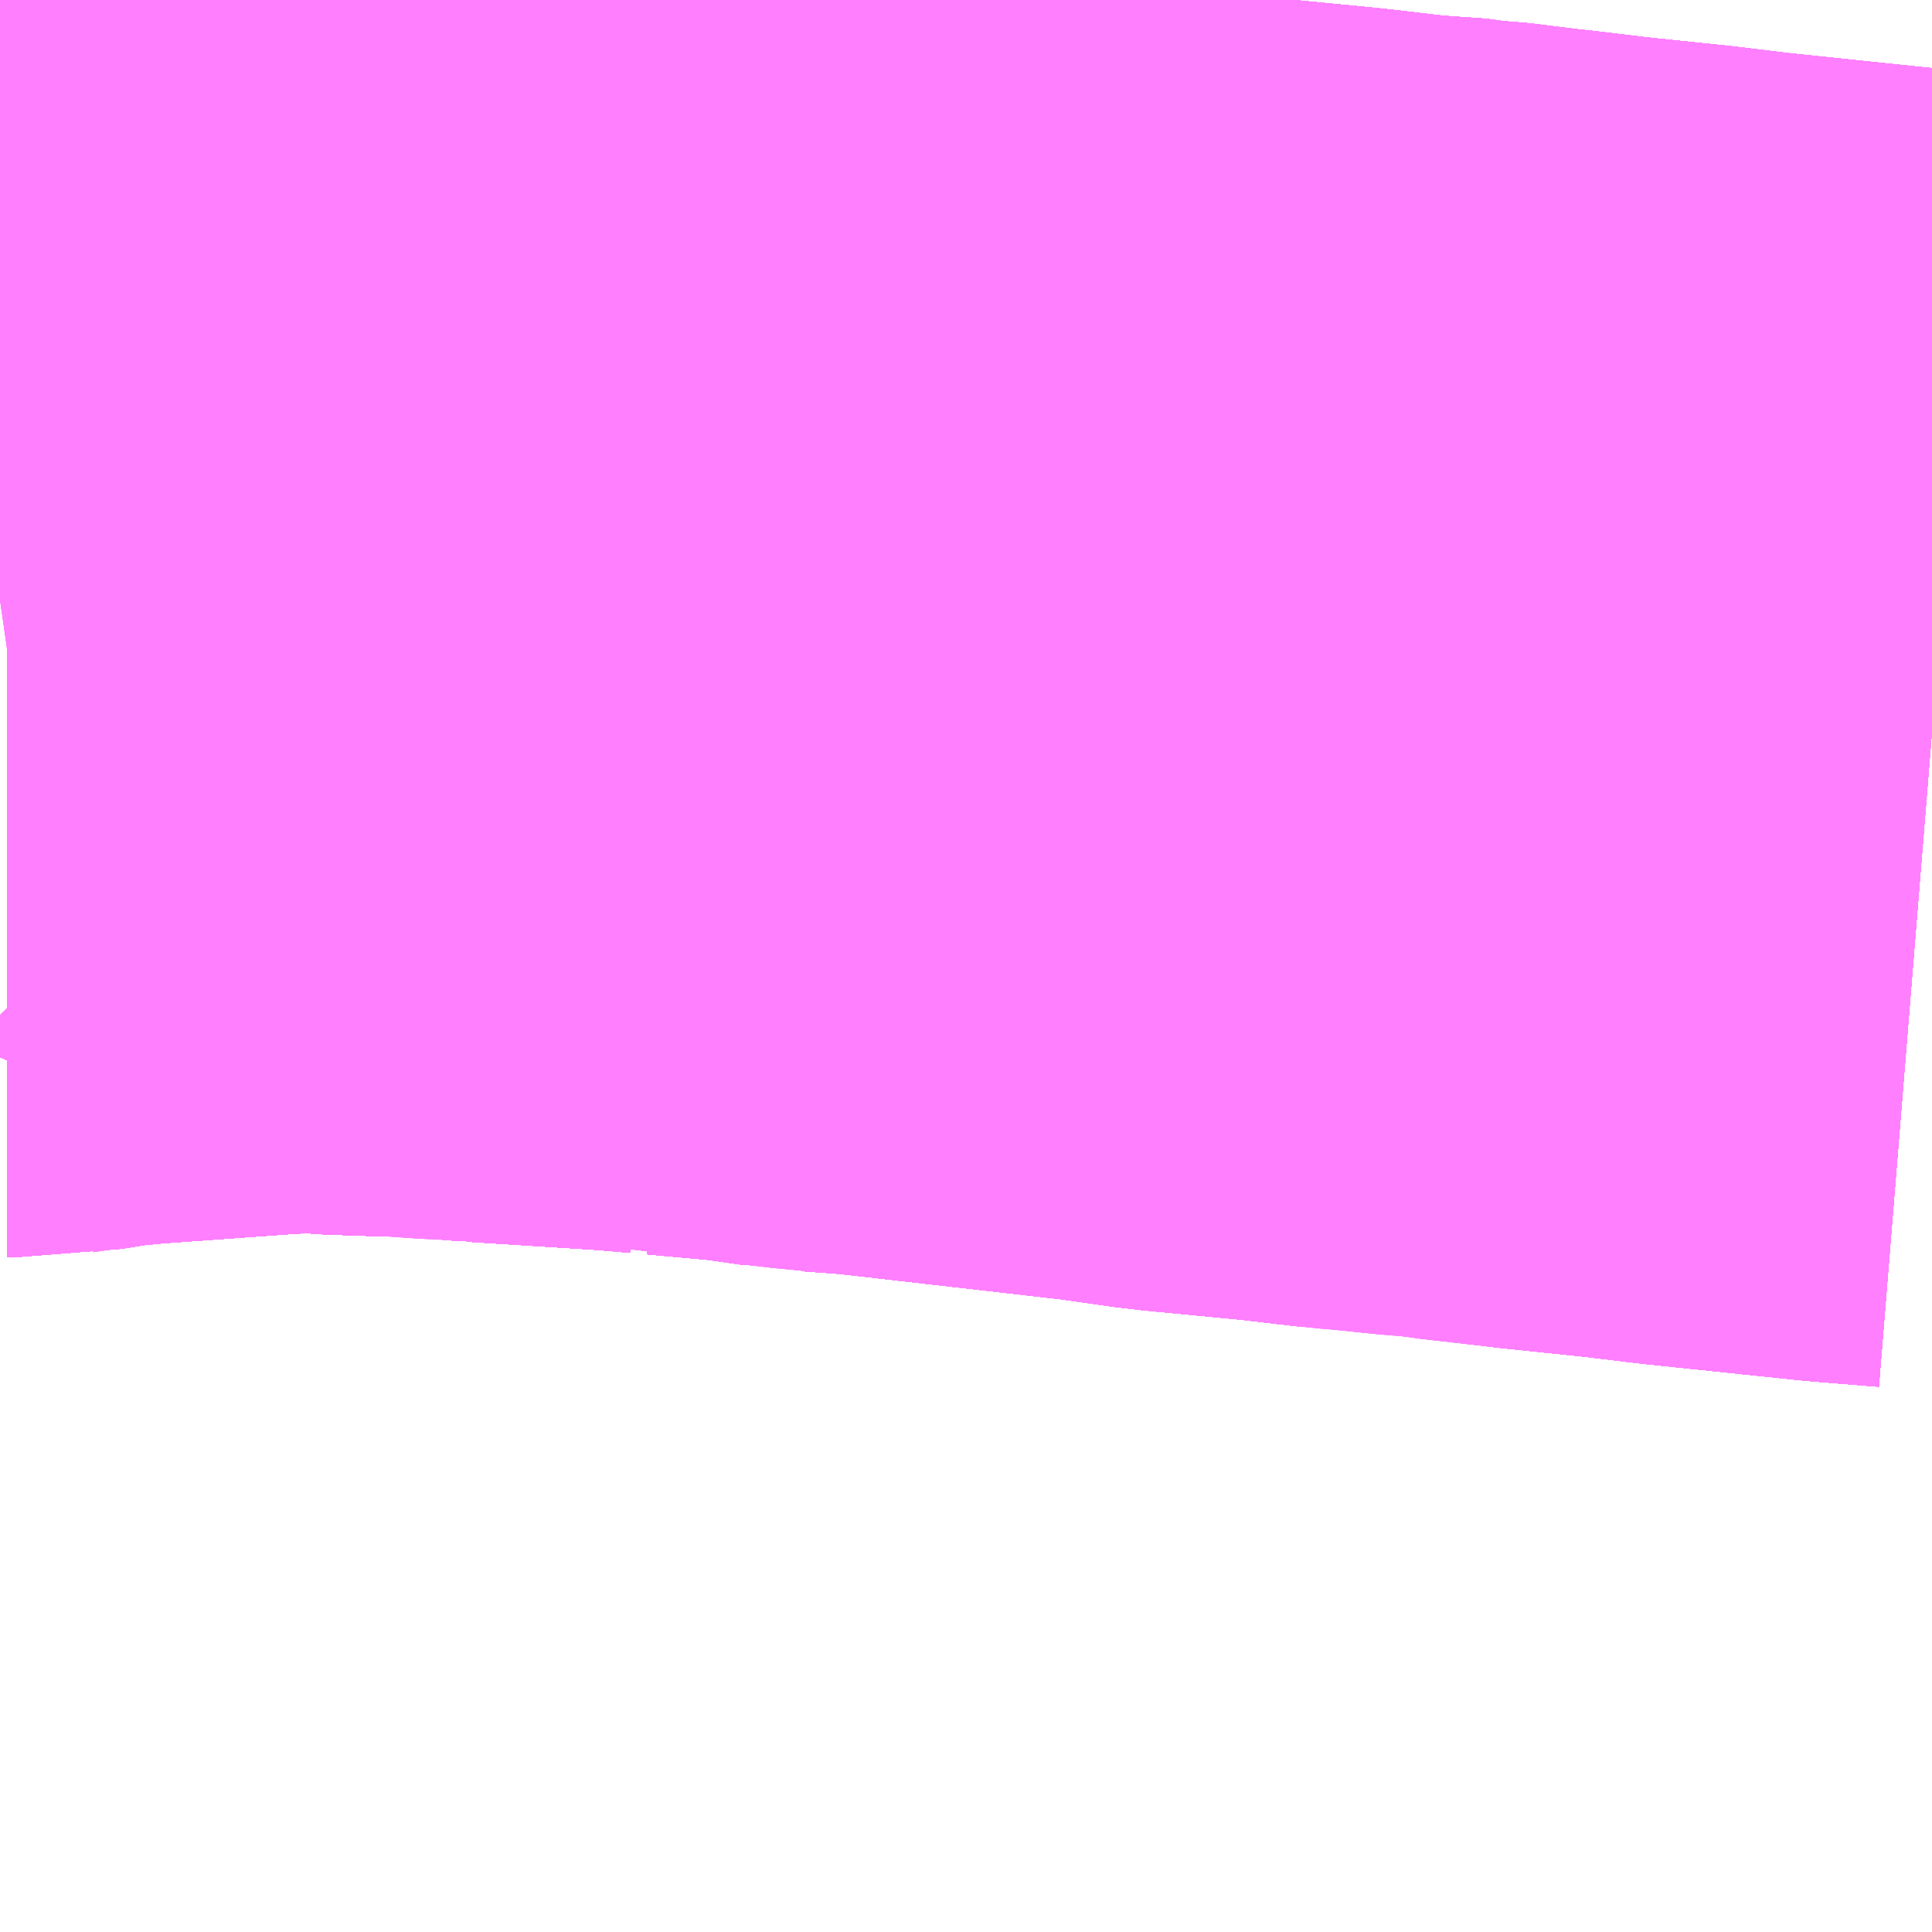 <?xml version="1.0" encoding="UTF-8"?>
<svg  xmlns="http://www.w3.org/2000/svg" xmlns:xlink="http://www.w3.org/1999/xlink" xmlns:go="http://purl.org/svgmap/profile" property="N07_001,N07_002,N07_003,N07_004,N07_005,N07_006,N07_007" viewBox="13963.623 -3637.573 1.099 1.099" go:dataArea="13963.623046875 -3637.5732421875 1.0986328125 1.0986328125" >
<globalCoordinateSystem srsName="http://purl.org/crs/84" transform="matrix(100.0,0.0,0.0,-100.0,0.0,0.0)" />
<defs>
 <g id="p0" >
  <circle cx="0.0" cy="0.0" r="3" stroke="green" stroke-width="0.75" vector-effect="non-scaling-stroke" />
 </g>
</defs>
<g fill="none" fill-rule="evenodd" stroke="#FF00FF" stroke-width="0.75" opacity="0.5" vector-effect="non-scaling-stroke" stroke-linejoin="bevel" >
<path content="1,JRバス東北（株）,あぶくま号,4.0,4.0,4.0," xlink:title="1" d="M13963.623,-3637.232L13963.627,-3637.233L13963.631,-3637.233L13963.632,-3637.233L13963.633,-3637.233L13963.658,-3637.237L13963.679,-3637.239L13963.685,-3637.24L13963.686,-3637.24L13963.691,-3637.24L13963.76,-3637.245L13963.792,-3637.247L13963.803,-3637.247L13963.833,-3637.245L13963.84,-3637.245L13963.858,-3637.245L13963.872,-3637.244L13963.873,-3637.243L13963.879,-3637.243L13963.885,-3637.242L13963.901,-3637.242L13963.904,-3637.241L13963.912,-3637.241L13963.991,-3637.236L13964.014,-3637.234L13964.018,-3637.233L13964.025,-3637.233L13964.069,-3637.229L13964.097,-3637.225L13964.099,-3637.225L13964.103,-3637.224L13964.106,-3637.224L13964.12,-3637.223L13964.133,-3637.222L13964.143,-3637.221L13964.274,-3637.206L13964.288,-3637.204L13964.309,-3637.201L13964.33,-3637.199L13964.361,-3637.196L13964.371,-3637.195L13964.405,-3637.191L13964.416,-3637.191L13964.43,-3637.189L13964.446,-3637.187L13964.45,-3637.187L13964.462,-3637.186L13964.474,-3637.184L13964.485,-3637.183L13964.518,-3637.179L13964.566,-3637.174L13964.599,-3637.17L13964.685,-3637.161L13964.722,-3637.158"/>
<path content="1,JRバス東北（株）,ドリームさくらんぼ号,1.0,1.0,1.0," xlink:title="1" d="M13963.623,-3637.232L13963.627,-3637.233L13963.631,-3637.233L13963.632,-3637.233L13963.633,-3637.233L13963.658,-3637.237L13963.679,-3637.239L13963.685,-3637.24L13963.686,-3637.24L13963.691,-3637.24L13963.76,-3637.245L13963.792,-3637.247L13963.803,-3637.247L13963.833,-3637.245L13963.84,-3637.245L13963.858,-3637.245L13963.872,-3637.244L13963.873,-3637.243L13963.879,-3637.243L13963.885,-3637.242L13963.901,-3637.242L13963.904,-3637.241L13963.912,-3637.241L13963.991,-3637.236L13964.014,-3637.234L13964.018,-3637.233L13964.025,-3637.233L13964.069,-3637.229L13964.097,-3637.225L13964.099,-3637.225L13964.103,-3637.224L13964.106,-3637.224L13964.12,-3637.223L13964.133,-3637.222L13964.143,-3637.221L13964.274,-3637.206L13964.288,-3637.204L13964.309,-3637.201L13964.33,-3637.199L13964.361,-3637.196L13964.371,-3637.195L13964.405,-3637.191L13964.416,-3637.191L13964.43,-3637.189L13964.446,-3637.187L13964.45,-3637.187L13964.462,-3637.186L13964.474,-3637.184L13964.485,-3637.183L13964.518,-3637.179L13964.566,-3637.174L13964.599,-3637.17L13964.685,-3637.161L13964.722,-3637.158"/>
<path content="1,JRバス東北（株）,ドリームふくしま・横浜号,1.0,1.0,1.0," xlink:title="1" d="M13963.623,-3637.232L13963.627,-3637.233L13963.631,-3637.233L13963.632,-3637.233L13963.633,-3637.233L13963.658,-3637.237L13963.679,-3637.239L13963.685,-3637.24L13963.686,-3637.24L13963.691,-3637.24L13963.76,-3637.245L13963.792,-3637.247L13963.803,-3637.247L13963.833,-3637.245L13963.84,-3637.245L13963.858,-3637.245L13963.872,-3637.244L13963.873,-3637.243L13963.879,-3637.243L13963.885,-3637.242L13963.901,-3637.242L13963.904,-3637.241L13963.912,-3637.241L13963.991,-3637.236L13964.014,-3637.234L13964.018,-3637.233L13964.025,-3637.233L13964.069,-3637.229L13964.097,-3637.225L13964.099,-3637.225L13964.103,-3637.224L13964.106,-3637.224L13964.12,-3637.223L13964.133,-3637.222L13964.143,-3637.221L13964.274,-3637.206L13964.288,-3637.204L13964.309,-3637.201L13964.33,-3637.199L13964.361,-3637.196L13964.371,-3637.195L13964.405,-3637.191L13964.416,-3637.191L13964.43,-3637.189L13964.446,-3637.187L13964.45,-3637.187L13964.462,-3637.186L13964.474,-3637.184L13964.485,-3637.183L13964.518,-3637.179L13964.566,-3637.174L13964.599,-3637.17L13964.685,-3637.161L13964.722,-3637.158"/>
<path content="1,JRバス東北（株）,ドリームササニシキ号,1.0,1.0,1.0," xlink:title="1" d="M13964.722,-3637.158L13964.685,-3637.161L13964.599,-3637.17L13964.566,-3637.174L13964.518,-3637.179L13964.485,-3637.183L13964.474,-3637.184L13964.462,-3637.186L13964.45,-3637.187L13964.446,-3637.187L13964.43,-3637.189L13964.416,-3637.191L13964.405,-3637.191L13964.371,-3637.195L13964.361,-3637.196L13964.33,-3637.199L13964.309,-3637.201L13964.288,-3637.204L13964.274,-3637.206L13964.143,-3637.221L13964.133,-3637.222L13964.12,-3637.223L13964.106,-3637.224L13964.103,-3637.224L13964.099,-3637.225L13964.097,-3637.225L13964.069,-3637.229L13964.025,-3637.233L13964.018,-3637.233L13964.014,-3637.234L13963.991,-3637.236L13963.912,-3637.241L13963.904,-3637.241L13963.901,-3637.242L13963.885,-3637.242L13963.879,-3637.243L13963.873,-3637.243L13963.872,-3637.244L13963.858,-3637.245L13963.84,-3637.245L13963.833,-3637.245L13963.803,-3637.247L13963.792,-3637.247L13963.76,-3637.245L13963.691,-3637.24L13963.686,-3637.24L13963.685,-3637.24L13963.679,-3637.239L13963.658,-3637.237L13963.633,-3637.233L13963.632,-3637.233L13963.631,-3637.233L13963.627,-3637.233L13963.623,-3637.232"/>
<path content="1,JRバス東北（株）,ドリーム政宗号,1.0,1.0,1.0," xlink:title="1" d="M13963.623,-3637.232L13963.627,-3637.233L13963.631,-3637.233L13963.632,-3637.233L13963.633,-3637.233L13963.658,-3637.237L13963.679,-3637.239L13963.685,-3637.24L13963.686,-3637.24L13963.691,-3637.24L13963.76,-3637.245L13963.792,-3637.247L13963.803,-3637.247L13963.833,-3637.245L13963.84,-3637.245L13963.858,-3637.245L13963.872,-3637.244L13963.873,-3637.243L13963.879,-3637.243L13963.885,-3637.242L13963.901,-3637.242L13963.904,-3637.241L13963.912,-3637.241L13963.991,-3637.236L13964.014,-3637.234L13964.018,-3637.233L13964.025,-3637.233L13964.069,-3637.229L13964.097,-3637.225L13964.099,-3637.225L13964.103,-3637.224L13964.106,-3637.224L13964.12,-3637.223L13964.133,-3637.222L13964.143,-3637.221L13964.274,-3637.206L13964.288,-3637.204L13964.309,-3637.201L13964.33,-3637.199L13964.361,-3637.196L13964.371,-3637.195L13964.405,-3637.191L13964.416,-3637.191L13964.43,-3637.189L13964.446,-3637.187L13964.45,-3637.187L13964.462,-3637.186L13964.474,-3637.184L13964.485,-3637.183L13964.518,-3637.179L13964.566,-3637.174L13964.599,-3637.17L13964.685,-3637.161L13964.722,-3637.158"/>
<path content="1,JRバス東北（株）,ドリーム横浜・仙台号,1.0,1.0,1.0," xlink:title="1" d="M13963.623,-3637.232L13963.627,-3637.233L13963.631,-3637.233L13963.632,-3637.233L13963.633,-3637.233L13963.658,-3637.237L13963.679,-3637.239L13963.685,-3637.24L13963.686,-3637.24L13963.691,-3637.24L13963.76,-3637.245L13963.792,-3637.247L13963.803,-3637.247L13963.833,-3637.245L13963.84,-3637.245L13963.858,-3637.245L13963.872,-3637.244L13963.873,-3637.243L13963.879,-3637.243L13963.885,-3637.242L13963.901,-3637.242L13963.904,-3637.241L13963.912,-3637.241L13963.991,-3637.236L13964.014,-3637.234L13964.018,-3637.233L13964.025,-3637.233L13964.069,-3637.229L13964.097,-3637.225L13964.099,-3637.225L13964.103,-3637.224L13964.106,-3637.224L13964.12,-3637.223L13964.133,-3637.222L13964.143,-3637.221L13964.274,-3637.206L13964.288,-3637.204L13964.309,-3637.201L13964.33,-3637.199L13964.361,-3637.196L13964.371,-3637.195L13964.405,-3637.191L13964.416,-3637.191L13964.43,-3637.189L13964.446,-3637.187L13964.45,-3637.187L13964.462,-3637.186L13964.474,-3637.184L13964.485,-3637.183L13964.518,-3637.179L13964.566,-3637.174L13964.599,-3637.17L13964.685,-3637.161L13964.722,-3637.158"/>
<path content="1,JRバス東北（株）,ドリーム盛岡・らくちん号,2.2,3.0,3.0," xlink:title="1" d="M13963.623,-3637.232L13963.627,-3637.233L13963.631,-3637.233L13963.632,-3637.233L13963.633,-3637.233L13963.658,-3637.237L13963.679,-3637.239L13963.685,-3637.24L13963.686,-3637.24L13963.691,-3637.24L13963.76,-3637.245L13963.792,-3637.247L13963.803,-3637.247L13963.833,-3637.245L13963.84,-3637.245L13963.858,-3637.245L13963.872,-3637.244L13963.873,-3637.243L13963.879,-3637.243L13963.885,-3637.242L13963.901,-3637.242L13963.904,-3637.241L13963.912,-3637.241L13963.991,-3637.236L13964.014,-3637.234L13964.018,-3637.233L13964.025,-3637.233L13964.069,-3637.229L13964.097,-3637.225L13964.099,-3637.225L13964.103,-3637.224L13964.106,-3637.224L13964.12,-3637.223L13964.133,-3637.222L13964.143,-3637.221L13964.274,-3637.206L13964.288,-3637.204L13964.309,-3637.201L13964.33,-3637.199L13964.361,-3637.196L13964.371,-3637.195L13964.405,-3637.191L13964.416,-3637.191L13964.43,-3637.189L13964.446,-3637.187L13964.45,-3637.187L13964.462,-3637.186L13964.474,-3637.184L13964.485,-3637.183L13964.518,-3637.179L13964.566,-3637.174L13964.599,-3637.17L13964.685,-3637.161L13964.722,-3637.158"/>
<path content="1,JRバス東北（株）,ドリーム秋田・横浜号,1.0,1.0,1.0," xlink:title="1" d="M13964.722,-3637.158L13964.685,-3637.161L13964.599,-3637.17L13964.566,-3637.174L13964.518,-3637.179L13964.485,-3637.183L13964.474,-3637.184L13964.462,-3637.186L13964.45,-3637.187L13964.446,-3637.187L13964.43,-3637.189L13964.416,-3637.191L13964.405,-3637.191L13964.371,-3637.195L13964.361,-3637.196L13964.33,-3637.199L13964.309,-3637.201L13964.288,-3637.204L13964.274,-3637.206L13964.143,-3637.221L13964.133,-3637.222L13964.12,-3637.223L13964.106,-3637.224L13964.103,-3637.224L13964.099,-3637.225L13964.097,-3637.225L13964.069,-3637.229L13964.025,-3637.233L13964.018,-3637.233L13964.014,-3637.234L13963.991,-3637.236L13963.912,-3637.241L13963.904,-3637.241L13963.901,-3637.242L13963.885,-3637.242L13963.879,-3637.243L13963.873,-3637.243L13963.872,-3637.244L13963.858,-3637.245L13963.84,-3637.245L13963.833,-3637.245L13963.803,-3637.247L13963.792,-3637.247L13963.76,-3637.245L13963.691,-3637.24L13963.686,-3637.24L13963.685,-3637.24L13963.679,-3637.239L13963.658,-3637.237L13963.633,-3637.233L13963.632,-3637.233L13963.631,-3637.233L13963.627,-3637.233L13963.623,-3637.232"/>
<path content="1,JRバス東北（株）,ドリーム鳥海号,1.0,1.0,1.0," xlink:title="1" d="M13963.623,-3637.232L13963.627,-3637.233L13963.631,-3637.233L13963.632,-3637.233L13963.633,-3637.233L13963.658,-3637.237L13963.679,-3637.239L13963.685,-3637.24L13963.686,-3637.24L13963.691,-3637.24L13963.76,-3637.245L13963.792,-3637.247L13963.803,-3637.247L13963.833,-3637.245L13963.84,-3637.245L13963.858,-3637.245L13963.872,-3637.244L13963.873,-3637.243L13963.879,-3637.243L13963.885,-3637.242L13963.901,-3637.242L13963.904,-3637.241L13963.912,-3637.241L13963.991,-3637.236L13964.014,-3637.234L13964.018,-3637.233L13964.025,-3637.233L13964.069,-3637.229L13964.097,-3637.225L13964.099,-3637.225L13964.103,-3637.224L13964.106,-3637.224L13964.12,-3637.223L13964.133,-3637.222L13964.143,-3637.221L13964.274,-3637.206L13964.288,-3637.204L13964.309,-3637.201L13964.33,-3637.199L13964.361,-3637.196L13964.371,-3637.195L13964.405,-3637.191L13964.416,-3637.191L13964.43,-3637.189L13964.446,-3637.187L13964.45,-3637.187L13964.462,-3637.186L13964.474,-3637.184L13964.485,-3637.183L13964.518,-3637.179L13964.566,-3637.174L13964.599,-3637.17L13964.685,-3637.161L13964.722,-3637.158"/>
<path content="1,JRバス東北（株）,ラ・フォーレ号,1.0,1.0,1.0," xlink:title="1" d="M13963.623,-3637.232L13963.627,-3637.233L13963.631,-3637.233L13963.632,-3637.233L13963.633,-3637.233L13963.658,-3637.237L13963.679,-3637.239L13963.685,-3637.24L13963.686,-3637.24L13963.691,-3637.24L13963.76,-3637.245L13963.792,-3637.247L13963.803,-3637.247L13963.833,-3637.245L13963.84,-3637.245L13963.858,-3637.245L13963.872,-3637.244L13963.873,-3637.243L13963.879,-3637.243L13963.885,-3637.242L13963.901,-3637.242L13963.904,-3637.241L13963.912,-3637.241L13963.991,-3637.236L13964.014,-3637.234L13964.018,-3637.233L13964.025,-3637.233L13964.069,-3637.229L13964.097,-3637.225L13964.099,-3637.225L13964.103,-3637.224L13964.106,-3637.224L13964.12,-3637.223L13964.133,-3637.222L13964.143,-3637.221L13964.274,-3637.206L13964.288,-3637.204L13964.309,-3637.201L13964.33,-3637.199L13964.361,-3637.196L13964.371,-3637.195L13964.405,-3637.191L13964.416,-3637.191L13964.43,-3637.189L13964.446,-3637.187L13964.45,-3637.187L13964.462,-3637.186L13964.474,-3637.184L13964.485,-3637.183L13964.518,-3637.179L13964.566,-3637.174L13964.599,-3637.17L13964.685,-3637.161L13964.722,-3637.158"/>
<path content="1,JRバス東北（株）,仙台・新宿号,2.0,2.0,2.0," xlink:title="1" d="M13963.623,-3637.232L13963.627,-3637.233L13963.631,-3637.233L13963.632,-3637.233L13963.633,-3637.233L13963.658,-3637.237L13963.679,-3637.239L13963.685,-3637.24L13963.686,-3637.24L13963.691,-3637.24L13963.76,-3637.245L13963.792,-3637.247L13963.803,-3637.247L13963.833,-3637.245L13963.84,-3637.245L13963.858,-3637.245L13963.872,-3637.244L13963.873,-3637.243L13963.879,-3637.243L13963.885,-3637.242L13963.901,-3637.242L13963.904,-3637.241L13963.912,-3637.241L13963.991,-3637.236L13964.014,-3637.234L13964.018,-3637.233L13964.025,-3637.233L13964.069,-3637.229L13964.097,-3637.225L13964.099,-3637.225L13964.103,-3637.224L13964.106,-3637.224L13964.12,-3637.223L13964.133,-3637.222L13964.143,-3637.221L13964.274,-3637.206L13964.288,-3637.204L13964.309,-3637.201L13964.33,-3637.199L13964.361,-3637.196L13964.371,-3637.195L13964.405,-3637.191L13964.416,-3637.191L13964.43,-3637.189L13964.446,-3637.187L13964.45,-3637.187L13964.462,-3637.186L13964.474,-3637.184L13964.485,-3637.183L13964.518,-3637.179L13964.566,-3637.174L13964.599,-3637.17L13964.685,-3637.161L13964.722,-3637.158"/>
<path content="1,JRバス関東（株）,あぶくま号,4.0,4.0,4.0," xlink:title="1" d="M13963.623,-3637.232L13963.627,-3637.233L13963.631,-3637.233L13963.632,-3637.233L13963.633,-3637.233L13963.658,-3637.237L13963.679,-3637.239L13963.685,-3637.24L13963.686,-3637.24L13963.691,-3637.24L13963.76,-3637.245L13963.792,-3637.247L13963.803,-3637.247L13963.833,-3637.245L13963.84,-3637.245L13963.858,-3637.245L13963.872,-3637.244L13963.873,-3637.243L13963.879,-3637.243L13963.885,-3637.242L13963.901,-3637.242L13963.904,-3637.241L13963.912,-3637.241L13963.991,-3637.236L13964.014,-3637.234L13964.018,-3637.233L13964.025,-3637.233L13964.069,-3637.229L13964.097,-3637.225L13964.099,-3637.225L13964.103,-3637.224L13964.106,-3637.224L13964.12,-3637.223L13964.133,-3637.222L13964.143,-3637.221L13964.274,-3637.206L13964.288,-3637.204L13964.309,-3637.201L13964.33,-3637.199L13964.361,-3637.196L13964.371,-3637.195L13964.405,-3637.191L13964.416,-3637.191L13964.43,-3637.189L13964.446,-3637.187L13964.45,-3637.187L13964.462,-3637.186L13964.474,-3637.184L13964.485,-3637.183L13964.518,-3637.179L13964.566,-3637.174L13964.599,-3637.17L13964.685,-3637.161L13964.722,-3637.158"/>
<path content="1,JRバス関東（株）,ドリーム盛岡号,2.2,3.0,3.0," xlink:title="1" d="M13963.623,-3637.232L13963.627,-3637.233L13963.631,-3637.233L13963.632,-3637.233L13963.633,-3637.233L13963.658,-3637.237L13963.679,-3637.239L13963.685,-3637.24L13963.686,-3637.24L13963.691,-3637.24L13963.76,-3637.245L13963.792,-3637.247L13963.803,-3637.247L13963.833,-3637.245L13963.84,-3637.245L13963.858,-3637.245L13963.872,-3637.244L13963.873,-3637.243L13963.879,-3637.243L13963.885,-3637.242L13963.901,-3637.242L13963.904,-3637.241L13963.912,-3637.241L13963.991,-3637.236L13964.014,-3637.234L13964.018,-3637.233L13964.025,-3637.233L13964.069,-3637.229L13964.097,-3637.225L13964.099,-3637.225L13964.103,-3637.224L13964.106,-3637.224L13964.12,-3637.223L13964.133,-3637.222L13964.143,-3637.221L13964.274,-3637.206L13964.288,-3637.204L13964.309,-3637.201L13964.33,-3637.199L13964.361,-3637.196L13964.371,-3637.195L13964.405,-3637.191L13964.416,-3637.191L13964.43,-3637.189L13964.446,-3637.187L13964.45,-3637.187L13964.462,-3637.186L13964.474,-3637.184L13964.485,-3637.183L13964.518,-3637.179L13964.566,-3637.174L13964.599,-3637.17L13964.685,-3637.161L13964.722,-3637.158"/>
<path content="1,JRバス関東（株）,マロニエ新宿号・マロニエ東京号,34.0,37.0,37.0," xlink:title="1" d="M13964.722,-3637.158L13964.685,-3637.161L13964.599,-3637.17L13964.566,-3637.174L13964.518,-3637.179L13964.485,-3637.183L13964.474,-3637.184L13964.462,-3637.186L13964.45,-3637.187L13964.446,-3637.187L13964.43,-3637.189L13964.416,-3637.191L13964.405,-3637.191L13964.371,-3637.195L13964.361,-3637.196L13964.33,-3637.199L13964.309,-3637.201L13964.288,-3637.204L13964.274,-3637.206L13964.143,-3637.221L13964.133,-3637.222L13964.12,-3637.223L13964.106,-3637.224L13964.103,-3637.224L13964.099,-3637.225L13964.097,-3637.225L13964.069,-3637.229L13964.025,-3637.233L13964.018,-3637.233L13964.014,-3637.234L13963.991,-3637.236L13963.912,-3637.241L13963.904,-3637.241L13963.901,-3637.242L13963.885,-3637.242L13963.879,-3637.243L13963.873,-3637.243L13963.872,-3637.244L13963.858,-3637.245L13963.84,-3637.245L13963.833,-3637.245L13963.803,-3637.247L13963.792,-3637.247L13963.76,-3637.245L13963.691,-3637.24L13963.686,-3637.24L13963.685,-3637.24L13963.679,-3637.239L13963.658,-3637.237L13963.633,-3637.233L13963.632,-3637.233L13963.631,-3637.233L13963.627,-3637.233L13963.623,-3637.232"/>
<path content="1,JRバス関東（株）,夢街道会津号,6.0,6.0,6.0," xlink:title="1" d="M13963.623,-3637.232L13963.627,-3637.233L13963.631,-3637.233L13963.632,-3637.233L13963.633,-3637.233L13963.658,-3637.237L13963.679,-3637.239L13963.685,-3637.24L13963.686,-3637.24L13963.691,-3637.24L13963.76,-3637.245L13963.792,-3637.247L13963.803,-3637.247L13963.833,-3637.245L13963.84,-3637.245L13963.858,-3637.245L13963.872,-3637.244L13963.873,-3637.243L13963.879,-3637.243L13963.885,-3637.242L13963.901,-3637.242L13963.904,-3637.241L13963.912,-3637.241L13963.991,-3637.236L13964.014,-3637.234L13964.018,-3637.233L13964.025,-3637.233L13964.069,-3637.229L13964.097,-3637.225L13964.099,-3637.225L13964.103,-3637.224L13964.106,-3637.224L13964.12,-3637.223L13964.133,-3637.222L13964.143,-3637.221L13964.274,-3637.206L13964.288,-3637.204L13964.309,-3637.201L13964.33,-3637.199L13964.361,-3637.196L13964.371,-3637.195L13964.405,-3637.191L13964.416,-3637.191L13964.43,-3637.189L13964.446,-3637.187L13964.45,-3637.187L13964.462,-3637.186L13964.474,-3637.184L13964.485,-3637.183L13964.518,-3637.179L13964.566,-3637.174L13964.599,-3637.17L13964.685,-3637.161L13964.722,-3637.158"/>
<path content="1,JRバス関東（株）,那須塩原リゾートエクスプレス,4.0,4.0,4.0," xlink:title="1" d="M13964.722,-3637.158L13964.685,-3637.161L13964.599,-3637.17L13964.566,-3637.174L13964.518,-3637.179L13964.485,-3637.183L13964.474,-3637.184L13964.462,-3637.186L13964.45,-3637.187L13964.446,-3637.187L13964.43,-3637.189L13964.416,-3637.191L13964.405,-3637.191L13964.371,-3637.195L13964.361,-3637.196L13964.33,-3637.199L13964.309,-3637.201L13964.288,-3637.204L13964.274,-3637.206L13964.143,-3637.221L13964.133,-3637.222L13964.12,-3637.223L13964.106,-3637.224L13964.103,-3637.224L13964.099,-3637.225L13964.097,-3637.225L13964.069,-3637.229L13964.025,-3637.233L13964.018,-3637.233L13964.014,-3637.234L13963.991,-3637.236L13963.912,-3637.241L13963.904,-3637.241L13963.901,-3637.242L13963.885,-3637.242L13963.879,-3637.243L13963.873,-3637.243L13963.872,-3637.244L13963.858,-3637.245L13963.84,-3637.245L13963.833,-3637.245L13963.803,-3637.247L13963.792,-3637.247L13963.76,-3637.245L13963.691,-3637.24L13963.686,-3637.24L13963.685,-3637.24L13963.679,-3637.239L13963.658,-3637.237L13963.633,-3637.233L13963.632,-3637.233L13963.631,-3637.233L13963.627,-3637.233L13963.623,-3637.232"/>
<path content="1,京浜急行バス（株）,ノクターン号,3.4,4.0,4.0," xlink:title="1" d="M13963.623,-3637.232L13963.627,-3637.233L13963.631,-3637.233L13963.632,-3637.233L13963.633,-3637.233L13963.658,-3637.237L13963.679,-3637.239L13963.685,-3637.24L13963.686,-3637.24L13963.691,-3637.24L13963.76,-3637.245L13963.792,-3637.247L13963.803,-3637.247L13963.833,-3637.245L13963.84,-3637.245L13963.858,-3637.245L13963.872,-3637.244L13963.873,-3637.243L13963.879,-3637.243L13963.885,-3637.242L13963.901,-3637.242L13963.904,-3637.241L13963.912,-3637.241L13963.991,-3637.236L13964.014,-3637.234L13964.018,-3637.233L13964.025,-3637.233L13964.069,-3637.229L13964.097,-3637.225L13964.099,-3637.225L13964.103,-3637.224L13964.106,-3637.224L13964.12,-3637.223L13964.133,-3637.222L13964.143,-3637.221L13964.274,-3637.206L13964.288,-3637.204L13964.309,-3637.201L13964.33,-3637.199L13964.361,-3637.196L13964.371,-3637.195L13964.405,-3637.191L13964.416,-3637.191L13964.43,-3637.189L13964.446,-3637.187L13964.45,-3637.187L13964.462,-3637.186L13964.474,-3637.184L13964.485,-3637.183L13964.518,-3637.179L13964.566,-3637.174L13964.599,-3637.17L13964.685,-3637.161L13964.722,-3637.158"/>
<path content="1,京浜急行バス（株）,ビーム号,1.0,1.0,1.0," xlink:title="1" d="M13964.722,-3637.158L13964.685,-3637.161L13964.599,-3637.17L13964.566,-3637.174L13964.518,-3637.179L13964.485,-3637.183L13964.474,-3637.184L13964.462,-3637.186L13964.45,-3637.187L13964.446,-3637.187L13964.43,-3637.189L13964.416,-3637.191L13964.405,-3637.191L13964.371,-3637.195L13964.361,-3637.196L13964.33,-3637.199L13964.309,-3637.201L13964.288,-3637.204L13964.274,-3637.206L13964.143,-3637.221L13964.133,-3637.222L13964.12,-3637.223L13964.106,-3637.224L13964.103,-3637.224L13964.099,-3637.225L13964.097,-3637.225L13964.069,-3637.229L13964.025,-3637.233L13964.018,-3637.233L13964.014,-3637.234L13963.991,-3637.236L13963.912,-3637.241L13963.904,-3637.241L13963.901,-3637.242L13963.885,-3637.242L13963.879,-3637.243L13963.873,-3637.243L13963.872,-3637.244L13963.858,-3637.245L13963.84,-3637.245L13963.833,-3637.245L13963.803,-3637.247L13963.792,-3637.247L13963.76,-3637.245L13963.691,-3637.24L13963.686,-3637.24L13963.685,-3637.24L13963.679,-3637.239L13963.658,-3637.237L13963.633,-3637.233L13963.632,-3637.233L13963.631,-3637.233L13963.627,-3637.233L13963.623,-3637.232"/>
<path content="1,京王バス南（株）,新宿・渋谷～仙台・石巻線,1.0,1.0,1.0," xlink:title="1" d="M13963.623,-3637.232L13963.627,-3637.233L13963.631,-3637.233L13963.632,-3637.233L13963.633,-3637.233L13963.658,-3637.237L13963.679,-3637.239L13963.685,-3637.24L13963.686,-3637.24L13963.691,-3637.24L13963.76,-3637.245L13963.792,-3637.247L13963.803,-3637.247L13963.833,-3637.245L13963.84,-3637.245L13963.858,-3637.245L13963.872,-3637.244L13963.873,-3637.243L13963.879,-3637.243L13963.885,-3637.242L13963.901,-3637.242L13963.904,-3637.241L13963.912,-3637.241L13963.991,-3637.236L13964.014,-3637.234L13964.018,-3637.233L13964.025,-3637.233L13964.069,-3637.229L13964.097,-3637.225L13964.099,-3637.225L13964.103,-3637.224L13964.106,-3637.224L13964.12,-3637.223L13964.133,-3637.222L13964.143,-3637.221L13964.274,-3637.206L13964.288,-3637.204L13964.309,-3637.201L13964.33,-3637.199L13964.361,-3637.196L13964.371,-3637.195L13964.405,-3637.191L13964.416,-3637.191L13964.43,-3637.189L13964.446,-3637.187L13964.45,-3637.187L13964.462,-3637.186L13964.474,-3637.184L13964.485,-3637.183L13964.518,-3637.179L13964.566,-3637.174L13964.599,-3637.17L13964.685,-3637.161L13964.722,-3637.158"/>
<path content="1,会津乗合自動車,夢街道会津号,5.0,5.0,5.0," xlink:title="1" d="M13963.623,-3637.232L13963.627,-3637.233L13963.631,-3637.233L13963.632,-3637.233L13963.633,-3637.233L13963.658,-3637.237L13963.679,-3637.239L13963.685,-3637.24L13963.686,-3637.24L13963.691,-3637.24L13963.76,-3637.245L13963.792,-3637.247L13963.803,-3637.247L13963.833,-3637.245L13963.84,-3637.245L13963.858,-3637.245L13963.872,-3637.244L13963.873,-3637.243L13963.879,-3637.243L13963.885,-3637.242L13963.901,-3637.242L13963.904,-3637.241L13963.912,-3637.241L13963.991,-3637.236L13964.014,-3637.234L13964.018,-3637.233L13964.025,-3637.233L13964.069,-3637.229L13964.097,-3637.225L13964.099,-3637.225L13964.103,-3637.224L13964.106,-3637.224L13964.12,-3637.223L13964.133,-3637.222L13964.143,-3637.221L13964.274,-3637.206L13964.288,-3637.204L13964.309,-3637.201L13964.33,-3637.199L13964.361,-3637.196L13964.371,-3637.195L13964.405,-3637.191L13964.416,-3637.191L13964.43,-3637.189L13964.446,-3637.187L13964.45,-3637.187L13964.462,-3637.186L13964.474,-3637.184L13964.485,-3637.183L13964.518,-3637.179L13964.566,-3637.174L13964.599,-3637.17L13964.685,-3637.161L13964.722,-3637.158"/>
<path content="1,十和田観光電鉄（株）,シリウス号,1.0,1.0,1.0," xlink:title="1" d="M13964.722,-3637.158L13964.685,-3637.161L13964.599,-3637.17L13964.566,-3637.174L13964.518,-3637.179L13964.485,-3637.183L13964.474,-3637.184L13964.462,-3637.186L13964.45,-3637.187L13964.446,-3637.187L13964.43,-3637.189L13964.416,-3637.191L13964.405,-3637.191L13964.371,-3637.195L13964.361,-3637.196L13964.33,-3637.199L13964.309,-3637.201L13964.288,-3637.204L13964.274,-3637.206L13964.143,-3637.221L13964.133,-3637.222L13964.12,-3637.223L13964.106,-3637.224L13964.103,-3637.224L13964.099,-3637.225L13964.097,-3637.225L13964.069,-3637.229L13964.025,-3637.233L13964.018,-3637.233L13964.014,-3637.234L13963.991,-3637.236L13963.912,-3637.241L13963.904,-3637.241L13963.901,-3637.242L13963.885,-3637.242L13963.879,-3637.243L13963.873,-3637.243L13963.872,-3637.244L13963.858,-3637.245L13963.84,-3637.245L13963.833,-3637.245L13963.803,-3637.247L13963.792,-3637.247L13963.76,-3637.245L13963.691,-3637.24L13963.686,-3637.24L13963.685,-3637.24L13963.679,-3637.239L13963.658,-3637.237L13963.633,-3637.233L13963.632,-3637.233L13963.631,-3637.233L13963.627,-3637.233L13963.623,-3637.232"/>
<path content="1,千葉交通,マロニエ号,5.0,5.0,5.0," xlink:title="1" d="M13963.623,-3637.232L13963.627,-3637.233L13963.631,-3637.233L13963.632,-3637.233L13963.633,-3637.233L13963.658,-3637.237L13963.679,-3637.239L13963.685,-3637.24L13963.686,-3637.24L13963.691,-3637.24L13963.76,-3637.245L13963.792,-3637.247L13963.803,-3637.247L13963.833,-3637.245L13963.84,-3637.245L13963.858,-3637.245L13963.872,-3637.244L13963.873,-3637.243L13963.879,-3637.243L13963.885,-3637.242L13963.901,-3637.242L13963.904,-3637.241L13963.912,-3637.241L13963.991,-3637.236L13964.014,-3637.234L13964.018,-3637.233L13964.025,-3637.233L13964.069,-3637.229L13964.097,-3637.225L13964.099,-3637.225L13964.103,-3637.224L13964.106,-3637.224L13964.12,-3637.223L13964.133,-3637.222L13964.143,-3637.221L13964.274,-3637.206L13964.288,-3637.204L13964.309,-3637.201L13964.33,-3637.199L13964.361,-3637.196L13964.371,-3637.195L13964.405,-3637.191L13964.416,-3637.191L13964.43,-3637.189L13964.446,-3637.187L13964.45,-3637.187L13964.462,-3637.186L13964.474,-3637.184L13964.485,-3637.183L13964.518,-3637.179L13964.566,-3637.174L13964.599,-3637.17L13964.685,-3637.161L13964.722,-3637.158"/>
<path content="1,千葉交通,福島・郡山～成田空港線,2.0,2.0,2.0," xlink:title="1" d="M13964.722,-3637.158L13964.685,-3637.161L13964.599,-3637.17L13964.566,-3637.174L13964.518,-3637.179L13964.485,-3637.183L13964.474,-3637.184L13964.462,-3637.186L13964.45,-3637.187L13964.446,-3637.187L13964.43,-3637.189L13964.416,-3637.191L13964.405,-3637.191L13964.371,-3637.195L13964.361,-3637.196L13964.33,-3637.199L13964.309,-3637.201L13964.288,-3637.204L13964.274,-3637.206L13964.143,-3637.221L13964.133,-3637.222L13964.12,-3637.223L13964.106,-3637.224L13964.103,-3637.224L13964.099,-3637.225L13964.097,-3637.225L13964.069,-3637.229L13964.025,-3637.233L13964.018,-3637.233L13964.014,-3637.234L13963.991,-3637.236L13963.912,-3637.241L13963.904,-3637.241L13963.901,-3637.242L13963.885,-3637.242L13963.879,-3637.243L13963.873,-3637.243L13963.872,-3637.244L13963.858,-3637.245L13963.84,-3637.245L13963.833,-3637.245L13963.803,-3637.247L13963.792,-3637.247L13963.76,-3637.245L13963.691,-3637.24L13963.686,-3637.24L13963.685,-3637.24L13963.679,-3637.239L13963.658,-3637.237L13963.633,-3637.233L13963.632,-3637.233L13963.631,-3637.233L13963.627,-3637.233L13963.623,-3637.232"/>
<path content="1,名鉄バス（株）,名古屋～仙台,1.0,1.0,1.0," xlink:title="1" d="M13964.722,-3637.158L13964.685,-3637.161L13964.599,-3637.17L13964.566,-3637.174L13964.518,-3637.179L13964.474,-3637.184L13964.462,-3637.186L13964.446,-3637.187L13964.417,-3637.19L13964.405,-3637.191L13964.371,-3637.195L13964.361,-3637.196L13964.309,-3637.201L13964.274,-3637.206L13964.143,-3637.221L13964.133,-3637.222L13964.12,-3637.223L13964.099,-3637.225L13964.069,-3637.229L13964.025,-3637.233L13964.018,-3637.233L13964.014,-3637.234L13963.991,-3637.236L13963.912,-3637.241L13963.904,-3637.241L13963.901,-3637.242L13963.879,-3637.243L13963.858,-3637.245L13963.833,-3637.245L13963.803,-3637.247L13963.792,-3637.247L13963.76,-3637.245L13963.691,-3637.24L13963.685,-3637.24L13963.679,-3637.239L13963.658,-3637.237L13963.623,-3637.232"/>
<path content="1,国際興業（株）,けせんライナー,1.0,1.0,1.0," xlink:title="1" d="M13963.623,-3637.232L13963.627,-3637.233L13963.631,-3637.233L13963.632,-3637.233L13963.633,-3637.233L13963.658,-3637.237L13963.679,-3637.239L13963.685,-3637.24L13963.686,-3637.24L13963.691,-3637.24L13963.76,-3637.245L13963.792,-3637.247L13963.803,-3637.247L13963.833,-3637.245L13963.84,-3637.245L13963.858,-3637.245L13963.872,-3637.244L13963.873,-3637.243L13963.879,-3637.243L13963.885,-3637.242L13963.901,-3637.242L13963.904,-3637.241L13963.912,-3637.241L13963.991,-3637.236L13964.014,-3637.234L13964.018,-3637.233L13964.025,-3637.233L13964.069,-3637.229L13964.097,-3637.225L13964.099,-3637.225L13964.103,-3637.224L13964.106,-3637.224L13964.12,-3637.223L13964.133,-3637.222L13964.143,-3637.221L13964.274,-3637.206L13964.288,-3637.204L13964.309,-3637.201L13964.33,-3637.199L13964.361,-3637.196L13964.371,-3637.195L13964.405,-3637.191L13964.416,-3637.191L13964.43,-3637.189L13964.446,-3637.187L13964.45,-3637.187L13964.462,-3637.186L13964.474,-3637.184L13964.485,-3637.183L13964.518,-3637.179L13964.566,-3637.174L13964.599,-3637.17L13964.685,-3637.161L13964.722,-3637.158"/>
<path content="1,国際興業（株）,イーハトープ号,1.0,1.0,1.0," xlink:title="1" d="M13963.623,-3637.232L13963.627,-3637.233L13963.631,-3637.233L13963.632,-3637.233L13963.633,-3637.233L13963.658,-3637.237L13963.679,-3637.239L13963.685,-3637.24L13963.686,-3637.24L13963.691,-3637.24L13963.76,-3637.245L13963.792,-3637.247L13963.803,-3637.247L13963.833,-3637.245L13963.84,-3637.245L13963.858,-3637.245L13963.872,-3637.244L13963.873,-3637.243L13963.879,-3637.243L13963.885,-3637.242L13963.901,-3637.242L13963.904,-3637.241L13963.912,-3637.241L13963.991,-3637.236L13964.014,-3637.234L13964.018,-3637.233L13964.025,-3637.233L13964.069,-3637.229L13964.097,-3637.225L13964.099,-3637.225L13964.103,-3637.224L13964.106,-3637.224L13964.12,-3637.223L13964.133,-3637.222L13964.143,-3637.221L13964.274,-3637.206L13964.288,-3637.204L13964.309,-3637.201L13964.33,-3637.199L13964.361,-3637.196L13964.371,-3637.195L13964.405,-3637.191L13964.416,-3637.191L13964.43,-3637.189L13964.446,-3637.187L13964.45,-3637.187L13964.462,-3637.186L13964.474,-3637.184L13964.485,-3637.183L13964.518,-3637.179L13964.566,-3637.174L13964.599,-3637.17L13964.685,-3637.161L13964.722,-3637.158"/>
<path content="1,国際興業（株）,シリウス号,1.0,1.0,1.0," xlink:title="1" d="M13963.623,-3637.232L13963.627,-3637.233L13963.631,-3637.233L13963.632,-3637.233L13963.633,-3637.233L13963.658,-3637.237L13963.679,-3637.239L13963.685,-3637.24L13963.686,-3637.24L13963.691,-3637.24L13963.76,-3637.245L13963.792,-3637.247L13963.803,-3637.247L13963.833,-3637.245L13963.84,-3637.245L13963.858,-3637.245L13963.872,-3637.244L13963.873,-3637.243L13963.879,-3637.243L13963.885,-3637.242L13963.901,-3637.242L13963.904,-3637.241L13963.912,-3637.241L13963.991,-3637.236L13964.014,-3637.234L13964.018,-3637.233L13964.025,-3637.233L13964.069,-3637.229L13964.097,-3637.225L13964.099,-3637.225L13964.103,-3637.224L13964.106,-3637.224L13964.12,-3637.223L13964.133,-3637.222L13964.143,-3637.221L13964.274,-3637.206L13964.288,-3637.204L13964.309,-3637.201L13964.33,-3637.199L13964.361,-3637.196L13964.371,-3637.195L13964.405,-3637.191L13964.416,-3637.191L13964.43,-3637.189L13964.446,-3637.187L13964.45,-3637.187L13964.462,-3637.186L13964.474,-3637.184L13964.485,-3637.183L13964.518,-3637.179L13964.566,-3637.174L13964.599,-3637.17L13964.685,-3637.161L13964.722,-3637.158"/>
<path content="1,国際興業（株）,ジュピター号,1.0,1.0,1.0," xlink:title="1" d="M13963.623,-3637.232L13963.627,-3637.233L13963.631,-3637.233L13963.632,-3637.233L13963.633,-3637.233L13963.658,-3637.237L13963.679,-3637.239L13963.685,-3637.24L13963.686,-3637.24L13963.691,-3637.24L13963.76,-3637.245L13963.792,-3637.247L13963.803,-3637.247L13963.833,-3637.245L13963.84,-3637.245L13963.858,-3637.245L13963.872,-3637.244L13963.873,-3637.243L13963.879,-3637.243L13963.885,-3637.242L13963.901,-3637.242L13963.904,-3637.241L13963.912,-3637.241L13963.991,-3637.236L13964.014,-3637.234L13964.018,-3637.233L13964.025,-3637.233L13964.069,-3637.229L13964.097,-3637.225L13964.099,-3637.225L13964.103,-3637.224L13964.106,-3637.224L13964.12,-3637.223L13964.133,-3637.222L13964.143,-3637.221L13964.274,-3637.206L13964.288,-3637.204L13964.309,-3637.201L13964.33,-3637.199L13964.361,-3637.196L13964.371,-3637.195L13964.405,-3637.191L13964.416,-3637.191L13964.43,-3637.189L13964.446,-3637.187L13964.45,-3637.187L13964.462,-3637.186L13964.474,-3637.184L13964.485,-3637.183L13964.518,-3637.179L13964.566,-3637.174L13964.599,-3637.17L13964.685,-3637.161L13964.722,-3637.158"/>
<path content="1,国際興業（株）,ドリーム盛岡（らくちん）号,2.2,3.0,3.0," xlink:title="1" d="M13963.623,-3637.232L13963.627,-3637.233L13963.631,-3637.233L13963.632,-3637.233L13963.633,-3637.233L13963.658,-3637.237L13963.679,-3637.239L13963.685,-3637.24L13963.686,-3637.24L13963.691,-3637.24L13963.76,-3637.245L13963.792,-3637.247L13963.803,-3637.247L13963.833,-3637.245L13963.84,-3637.245L13963.858,-3637.245L13963.872,-3637.244L13963.873,-3637.243L13963.879,-3637.243L13963.885,-3637.242L13963.901,-3637.242L13963.904,-3637.241L13963.912,-3637.241L13963.991,-3637.236L13964.014,-3637.234L13964.018,-3637.233L13964.025,-3637.233L13964.069,-3637.229L13964.097,-3637.225L13964.099,-3637.225L13964.103,-3637.224L13964.106,-3637.224L13964.12,-3637.223L13964.133,-3637.222L13964.143,-3637.221L13964.274,-3637.206L13964.288,-3637.204L13964.309,-3637.201L13964.33,-3637.199L13964.361,-3637.196L13964.371,-3637.195L13964.405,-3637.191L13964.416,-3637.191L13964.43,-3637.189L13964.446,-3637.187L13964.45,-3637.187L13964.462,-3637.186L13964.474,-3637.184L13964.485,-3637.183L13964.518,-3637.179L13964.566,-3637.174L13964.599,-3637.17L13964.685,-3637.161L13964.722,-3637.158"/>
<path content="1,国際興業（株）,夕陽号,2.0,2.0,2.0," xlink:title="1" d="M13963.623,-3637.232L13963.627,-3637.233L13963.631,-3637.233L13963.632,-3637.233L13963.633,-3637.233L13963.658,-3637.237L13963.679,-3637.239L13963.685,-3637.24L13963.686,-3637.24L13963.691,-3637.24L13963.76,-3637.245L13963.792,-3637.247L13963.803,-3637.247L13963.833,-3637.245L13963.84,-3637.245L13963.858,-3637.245L13963.872,-3637.244L13963.873,-3637.243L13963.879,-3637.243L13963.885,-3637.242L13963.901,-3637.242L13963.904,-3637.241L13963.912,-3637.241L13963.991,-3637.236L13964.014,-3637.234L13964.018,-3637.233L13964.025,-3637.233L13964.069,-3637.229L13964.097,-3637.225L13964.099,-3637.225L13964.103,-3637.224L13964.106,-3637.224L13964.12,-3637.223L13964.133,-3637.222L13964.143,-3637.221L13964.274,-3637.206L13964.288,-3637.204L13964.309,-3637.201L13964.33,-3637.199L13964.361,-3637.196L13964.371,-3637.195L13964.405,-3637.191L13964.416,-3637.191L13964.43,-3637.189L13964.446,-3637.187L13964.45,-3637.187L13964.462,-3637.186L13964.474,-3637.184L13964.485,-3637.183L13964.518,-3637.179L13964.566,-3637.174L13964.599,-3637.17L13964.685,-3637.161L13964.722,-3637.158"/>
<path content="1,国際興業（株）,遠野・釜石号,1.0,1.0,1.0," xlink:title="1" d="M13963.623,-3637.232L13963.627,-3637.233L13963.631,-3637.233L13963.632,-3637.233L13963.633,-3637.233L13963.658,-3637.237L13963.679,-3637.239L13963.685,-3637.24L13963.686,-3637.24L13963.691,-3637.24L13963.76,-3637.245L13963.792,-3637.247L13963.803,-3637.247L13963.833,-3637.245L13963.84,-3637.245L13963.858,-3637.245L13963.872,-3637.244L13963.873,-3637.243L13963.879,-3637.243L13963.885,-3637.242L13963.901,-3637.242L13963.904,-3637.241L13963.912,-3637.241L13963.991,-3637.236L13964.014,-3637.234L13964.018,-3637.233L13964.025,-3637.233L13964.069,-3637.229L13964.097,-3637.225L13964.099,-3637.225L13964.103,-3637.224L13964.106,-3637.224L13964.12,-3637.223L13964.133,-3637.222L13964.143,-3637.221L13964.274,-3637.206L13964.288,-3637.204L13964.309,-3637.201L13964.33,-3637.199L13964.361,-3637.196L13964.371,-3637.195L13964.405,-3637.191L13964.416,-3637.191L13964.43,-3637.189L13964.446,-3637.187L13964.45,-3637.187L13964.462,-3637.186L13964.474,-3637.184L13964.485,-3637.183L13964.518,-3637.179L13964.566,-3637.174L13964.599,-3637.17L13964.685,-3637.161L13964.722,-3637.158"/>
<path content="1,宮城交通（株）,仙台～名古屋線,1.0,1.0,1.0," xlink:title="1" d="M13963.623,-3637.232L13963.627,-3637.233L13963.631,-3637.233L13963.632,-3637.233L13963.633,-3637.233L13963.658,-3637.237L13963.679,-3637.239L13963.685,-3637.24L13963.686,-3637.24L13963.691,-3637.24L13963.76,-3637.245L13963.792,-3637.247L13963.803,-3637.247L13963.833,-3637.245L13963.84,-3637.245L13963.858,-3637.245L13963.872,-3637.244L13963.873,-3637.243L13963.879,-3637.243L13963.885,-3637.242L13963.901,-3637.242L13963.904,-3637.241L13963.912,-3637.241L13963.991,-3637.236L13964.014,-3637.234L13964.018,-3637.233L13964.025,-3637.233L13964.069,-3637.229L13964.097,-3637.225L13964.099,-3637.225L13964.103,-3637.224L13964.106,-3637.224L13964.12,-3637.223L13964.133,-3637.222L13964.143,-3637.221L13964.274,-3637.206L13964.288,-3637.204L13964.309,-3637.201L13964.33,-3637.199L13964.361,-3637.196L13964.371,-3637.195L13964.405,-3637.191L13964.416,-3637.191L13964.43,-3637.189L13964.446,-3637.187L13964.45,-3637.187L13964.462,-3637.186L13964.474,-3637.184L13964.485,-3637.183L13964.518,-3637.179L13964.566,-3637.174L13964.599,-3637.17L13964.685,-3637.161L13964.722,-3637.158"/>
<path content="1,宮城交通（株）,仙台～大阪線,1.0,1.0,1.0," xlink:title="1" d="M13964.722,-3637.158L13964.685,-3637.161L13964.599,-3637.17L13964.566,-3637.174L13964.518,-3637.179L13964.485,-3637.183L13964.474,-3637.184L13964.462,-3637.186L13964.45,-3637.187L13964.446,-3637.187L13964.43,-3637.189L13964.416,-3637.191L13964.405,-3637.191L13964.371,-3637.195L13964.361,-3637.196L13964.33,-3637.199L13964.309,-3637.201L13964.288,-3637.204L13964.274,-3637.206L13964.143,-3637.221L13964.133,-3637.222L13964.12,-3637.223L13964.106,-3637.224L13964.103,-3637.224L13964.099,-3637.225L13964.097,-3637.225L13964.069,-3637.229L13964.025,-3637.233L13964.018,-3637.233L13964.014,-3637.234L13963.991,-3637.236L13963.912,-3637.241L13963.904,-3637.241L13963.901,-3637.242L13963.885,-3637.242L13963.879,-3637.243L13963.873,-3637.243L13963.872,-3637.244L13963.858,-3637.245L13963.84,-3637.245L13963.833,-3637.245L13963.803,-3637.247L13963.792,-3637.247L13963.76,-3637.245L13963.691,-3637.24L13963.686,-3637.24L13963.685,-3637.24L13963.679,-3637.239L13963.658,-3637.237L13963.633,-3637.233L13963.632,-3637.233L13963.631,-3637.233L13963.627,-3637.233L13963.623,-3637.232"/>
<path content="1,宮城交通（株）,広瀬ライナー,1.0,1.0,1.0," xlink:title="1" d="M13963.623,-3637.232L13963.627,-3637.233L13963.631,-3637.233L13963.632,-3637.233L13963.633,-3637.233L13963.658,-3637.237L13963.679,-3637.239L13963.685,-3637.24L13963.686,-3637.24L13963.691,-3637.24L13963.76,-3637.245L13963.792,-3637.247L13963.803,-3637.247L13963.833,-3637.245L13963.84,-3637.245L13963.858,-3637.245L13963.872,-3637.244L13963.873,-3637.243L13963.879,-3637.243L13963.885,-3637.242L13963.901,-3637.242L13963.904,-3637.241L13963.912,-3637.241L13963.991,-3637.236L13964.014,-3637.234L13964.018,-3637.233L13964.025,-3637.233L13964.069,-3637.229L13964.097,-3637.225L13964.099,-3637.225L13964.103,-3637.224L13964.106,-3637.224L13964.12,-3637.223L13964.133,-3637.222L13964.143,-3637.221L13964.274,-3637.206L13964.288,-3637.204L13964.309,-3637.201L13964.33,-3637.199L13964.361,-3637.196L13964.371,-3637.195L13964.405,-3637.191L13964.416,-3637.191L13964.43,-3637.189L13964.446,-3637.187L13964.45,-3637.187L13964.462,-3637.186L13964.474,-3637.184L13964.485,-3637.183L13964.518,-3637.179L13964.566,-3637.174L13964.599,-3637.17L13964.685,-3637.161L13964.722,-3637.158"/>
<path content="1,小田急シティバス（株）,フローラ号,1.0,1.0,1.0," xlink:title="1" d="M13963.623,-3637.232L13963.627,-3637.233L13963.631,-3637.233L13963.632,-3637.233L13963.633,-3637.233L13963.658,-3637.237L13963.679,-3637.239L13963.685,-3637.24L13963.686,-3637.24L13963.691,-3637.24L13963.76,-3637.245L13963.792,-3637.247L13963.803,-3637.247L13963.833,-3637.245L13963.84,-3637.245L13963.858,-3637.245L13963.872,-3637.244L13963.873,-3637.243L13963.879,-3637.243L13963.885,-3637.242L13963.901,-3637.242L13963.904,-3637.241L13963.912,-3637.241L13963.991,-3637.236L13964.014,-3637.234L13964.018,-3637.233L13964.025,-3637.233L13964.069,-3637.229L13964.097,-3637.225L13964.099,-3637.225L13964.103,-3637.224L13964.106,-3637.224L13964.12,-3637.223L13964.133,-3637.222L13964.143,-3637.221L13964.274,-3637.206L13964.288,-3637.204L13964.309,-3637.201L13964.33,-3637.199L13964.361,-3637.196L13964.371,-3637.195L13964.405,-3637.191L13964.416,-3637.191L13964.43,-3637.189L13964.446,-3637.187L13964.45,-3637.187L13964.462,-3637.186L13964.474,-3637.184L13964.485,-3637.183L13964.518,-3637.179L13964.566,-3637.174L13964.599,-3637.17L13964.685,-3637.161L13964.722,-3637.158"/>
<path content="1,小田急バス（株）,フローラ号,1.0,1.0,1.0," xlink:title="1" d="M13963.623,-3637.232L13963.627,-3637.233L13963.631,-3637.233L13963.632,-3637.233L13963.633,-3637.233L13963.658,-3637.237L13963.679,-3637.239L13963.685,-3637.24L13963.686,-3637.24L13963.691,-3637.24L13963.76,-3637.245L13963.792,-3637.247L13963.803,-3637.247L13963.833,-3637.245L13963.84,-3637.245L13963.858,-3637.245L13963.872,-3637.244L13963.873,-3637.243L13963.879,-3637.243L13963.885,-3637.242L13963.901,-3637.242L13963.904,-3637.241L13963.912,-3637.241L13963.991,-3637.236L13964.014,-3637.234L13964.018,-3637.233L13964.025,-3637.233L13964.069,-3637.229L13964.097,-3637.225L13964.099,-3637.225L13964.103,-3637.224L13964.106,-3637.224L13964.12,-3637.223L13964.133,-3637.222L13964.143,-3637.221L13964.274,-3637.206L13964.288,-3637.204L13964.309,-3637.201L13964.33,-3637.199L13964.361,-3637.196L13964.371,-3637.195L13964.405,-3637.191L13964.416,-3637.191L13964.43,-3637.189L13964.446,-3637.187L13964.45,-3637.187L13964.462,-3637.186L13964.474,-3637.184L13964.485,-3637.183L13964.518,-3637.179L13964.566,-3637.174L13964.599,-3637.17L13964.685,-3637.161L13964.722,-3637.158"/>
<path content="1,山交バス（株）,TOKYOサンライズ,1.0,1.0,1.0," xlink:title="1" d="M13963.623,-3637.232L13963.627,-3637.233L13963.631,-3637.233L13963.632,-3637.233L13963.633,-3637.233L13963.658,-3637.237L13963.679,-3637.239L13963.685,-3637.24L13963.686,-3637.24L13963.691,-3637.24L13963.76,-3637.245L13963.792,-3637.247L13963.803,-3637.247L13963.833,-3637.245L13963.84,-3637.245L13963.858,-3637.245L13963.872,-3637.244L13963.873,-3637.243L13963.879,-3637.243L13963.885,-3637.242L13963.901,-3637.242L13963.904,-3637.241L13963.912,-3637.241L13963.991,-3637.236L13964.014,-3637.234L13964.018,-3637.233L13964.025,-3637.233L13964.069,-3637.229L13964.097,-3637.225L13964.099,-3637.225L13964.103,-3637.224L13964.106,-3637.224L13964.12,-3637.223L13964.133,-3637.222L13964.143,-3637.221L13964.274,-3637.206L13964.288,-3637.204L13964.309,-3637.201L13964.33,-3637.199L13964.361,-3637.196L13964.371,-3637.195L13964.405,-3637.191L13964.416,-3637.191L13964.43,-3637.189L13964.446,-3637.187L13964.45,-3637.187L13964.462,-3637.186L13964.474,-3637.184L13964.485,-3637.183L13964.518,-3637.179L13964.566,-3637.174L13964.599,-3637.17L13964.685,-3637.161L13964.722,-3637.158"/>
<path content="1,岩手県交通（株）,けせんライナー,1.0,1.0,1.0," xlink:title="1" d="M13963.623,-3637.232L13963.627,-3637.233L13963.631,-3637.233L13963.632,-3637.233L13963.633,-3637.233L13963.658,-3637.237L13963.679,-3637.239L13963.685,-3637.24L13963.686,-3637.24L13963.691,-3637.24L13963.76,-3637.245L13963.792,-3637.247L13963.803,-3637.247L13963.833,-3637.245L13963.84,-3637.245L13963.858,-3637.245L13963.872,-3637.244L13963.873,-3637.243L13963.879,-3637.243L13963.885,-3637.242L13963.901,-3637.242L13963.904,-3637.241L13963.912,-3637.241L13963.991,-3637.236L13964.014,-3637.234L13964.018,-3637.233L13964.025,-3637.233L13964.069,-3637.229L13964.097,-3637.225L13964.099,-3637.225L13964.103,-3637.224L13964.106,-3637.224L13964.12,-3637.223L13964.133,-3637.222L13964.143,-3637.221L13964.274,-3637.206L13964.288,-3637.204L13964.309,-3637.201L13964.33,-3637.199L13964.361,-3637.196L13964.371,-3637.195L13964.405,-3637.191L13964.416,-3637.191L13964.43,-3637.189L13964.446,-3637.187L13964.45,-3637.187L13964.462,-3637.186L13964.474,-3637.184L13964.485,-3637.183L13964.518,-3637.179L13964.566,-3637.174L13964.599,-3637.17L13964.685,-3637.161L13964.722,-3637.158"/>
<path content="1,岩手県交通（株）,イーハトーブ号,1.0,1.0,1.0," xlink:title="1" d="M13963.623,-3637.232L13963.627,-3637.233L13963.631,-3637.233L13963.632,-3637.233L13963.633,-3637.233L13963.658,-3637.237L13963.679,-3637.239L13963.685,-3637.24L13963.686,-3637.24L13963.691,-3637.24L13963.76,-3637.245L13963.792,-3637.247L13963.803,-3637.247L13963.833,-3637.245L13963.84,-3637.245L13963.858,-3637.245L13963.872,-3637.244L13963.873,-3637.243L13963.879,-3637.243L13963.885,-3637.242L13963.901,-3637.242L13963.904,-3637.241L13963.912,-3637.241L13963.991,-3637.236L13964.014,-3637.234L13964.018,-3637.233L13964.025,-3637.233L13964.069,-3637.229L13964.097,-3637.225L13964.099,-3637.225L13964.103,-3637.224L13964.106,-3637.224L13964.12,-3637.223L13964.133,-3637.222L13964.143,-3637.221L13964.274,-3637.206L13964.288,-3637.204L13964.309,-3637.201L13964.33,-3637.199L13964.361,-3637.196L13964.371,-3637.195L13964.405,-3637.191L13964.416,-3637.191L13964.43,-3637.189L13964.446,-3637.187L13964.45,-3637.187L13964.462,-3637.186L13964.474,-3637.184L13964.485,-3637.183L13964.518,-3637.179L13964.566,-3637.174L13964.599,-3637.17L13964.685,-3637.161L13964.722,-3637.158"/>
<path content="1,岩手県交通（株）,ドリーム盛岡（らくちん）号,2.3,3.0,3.0," xlink:title="1" d="M13963.623,-3637.232L13963.627,-3637.233L13963.631,-3637.233L13963.632,-3637.233L13963.633,-3637.233L13963.658,-3637.237L13963.679,-3637.239L13963.685,-3637.24L13963.686,-3637.24L13963.691,-3637.24L13963.76,-3637.245L13963.792,-3637.247L13963.803,-3637.247L13963.833,-3637.245L13963.84,-3637.245L13963.858,-3637.245L13963.872,-3637.244L13963.873,-3637.243L13963.879,-3637.243L13963.885,-3637.242L13963.901,-3637.242L13963.904,-3637.241L13963.912,-3637.241L13963.991,-3637.236L13964.014,-3637.234L13964.018,-3637.233L13964.025,-3637.233L13964.069,-3637.229L13964.097,-3637.225L13964.099,-3637.225L13964.103,-3637.224L13964.106,-3637.224L13964.12,-3637.223L13964.133,-3637.222L13964.143,-3637.221L13964.274,-3637.206L13964.288,-3637.204L13964.309,-3637.201L13964.33,-3637.199L13964.361,-3637.196L13964.371,-3637.195L13964.405,-3637.191L13964.416,-3637.191L13964.43,-3637.189L13964.446,-3637.187L13964.45,-3637.187L13964.462,-3637.186L13964.474,-3637.184L13964.485,-3637.183L13964.518,-3637.179L13964.566,-3637.174L13964.599,-3637.17L13964.685,-3637.161L13964.722,-3637.158"/>
<path content="1,岩手県交通（株）,盛岡・横浜線,1.0,1.0,1.0," xlink:title="1" d="M13963.623,-3637.232L13963.627,-3637.233L13963.631,-3637.233L13963.632,-3637.233L13963.633,-3637.233L13963.658,-3637.237L13963.679,-3637.239L13963.685,-3637.24L13963.686,-3637.24L13963.691,-3637.24L13963.76,-3637.245L13963.792,-3637.247L13963.803,-3637.247L13963.833,-3637.245L13963.84,-3637.245L13963.858,-3637.245L13963.872,-3637.244L13963.873,-3637.243L13963.879,-3637.243L13963.885,-3637.242L13963.901,-3637.242L13963.904,-3637.241L13963.912,-3637.241L13963.991,-3637.236L13964.014,-3637.234L13964.018,-3637.233L13964.025,-3637.233L13964.069,-3637.229L13964.097,-3637.225L13964.099,-3637.225L13964.103,-3637.224L13964.106,-3637.224L13964.12,-3637.223L13964.133,-3637.222L13964.143,-3637.221L13964.274,-3637.206L13964.288,-3637.204L13964.309,-3637.201L13964.33,-3637.199L13964.361,-3637.196L13964.371,-3637.195L13964.405,-3637.191L13964.416,-3637.191L13964.43,-3637.189L13964.446,-3637.187L13964.45,-3637.187L13964.462,-3637.186L13964.474,-3637.184L13964.485,-3637.183L13964.518,-3637.179L13964.566,-3637.174L13964.599,-3637.17L13964.685,-3637.161L13964.722,-3637.158"/>
<path content="1,岩手県交通（株）,遠野・釜石号,1.0,1.0,1.0," xlink:title="1" d="M13963.623,-3637.232L13963.627,-3637.233L13963.631,-3637.233L13963.632,-3637.233L13963.633,-3637.233L13963.658,-3637.237L13963.679,-3637.239L13963.685,-3637.24L13963.686,-3637.24L13963.691,-3637.24L13963.76,-3637.245L13963.792,-3637.247L13963.803,-3637.247L13963.833,-3637.245L13963.84,-3637.245L13963.858,-3637.245L13963.872,-3637.244L13963.873,-3637.243L13963.879,-3637.243L13963.885,-3637.242L13963.901,-3637.242L13963.904,-3637.241L13963.912,-3637.241L13963.991,-3637.236L13964.014,-3637.234L13964.018,-3637.233L13964.025,-3637.233L13964.069,-3637.229L13964.097,-3637.225L13964.099,-3637.225L13964.103,-3637.224L13964.106,-3637.224L13964.12,-3637.223L13964.133,-3637.222L13964.143,-3637.221L13964.274,-3637.206L13964.288,-3637.204L13964.309,-3637.201L13964.33,-3637.199L13964.361,-3637.196L13964.371,-3637.195L13964.405,-3637.191L13964.416,-3637.191L13964.43,-3637.189L13964.446,-3637.187L13964.45,-3637.187L13964.462,-3637.186L13964.474,-3637.184L13964.485,-3637.183L13964.518,-3637.179L13964.566,-3637.174L13964.599,-3637.17L13964.685,-3637.161L13964.722,-3637.158"/>
<path content="1,岩手県北自動車（株）,BEAM-1　宮古・盛岡南⇔浜松町・品川,1.0,1.0,1.0," xlink:title="1" d="M13963.623,-3637.232L13963.627,-3637.233L13963.631,-3637.233L13963.632,-3637.233L13963.633,-3637.233L13963.658,-3637.237L13963.679,-3637.239L13963.685,-3637.24L13963.686,-3637.24L13963.691,-3637.24L13963.76,-3637.245L13963.792,-3637.247L13963.803,-3637.247L13963.833,-3637.245L13963.84,-3637.245L13963.858,-3637.245L13963.872,-3637.244L13963.873,-3637.243L13963.879,-3637.243L13963.885,-3637.242L13963.901,-3637.242L13963.904,-3637.241L13963.912,-3637.241L13963.991,-3637.236L13964.014,-3637.234L13964.018,-3637.233L13964.025,-3637.233L13964.069,-3637.229L13964.097,-3637.225L13964.099,-3637.225L13964.103,-3637.224L13964.106,-3637.224L13964.12,-3637.223L13964.133,-3637.222L13964.143,-3637.221L13964.274,-3637.206L13964.288,-3637.204L13964.309,-3637.201L13964.33,-3637.199L13964.361,-3637.196L13964.371,-3637.195L13964.405,-3637.191L13964.416,-3637.191L13964.43,-3637.189L13964.446,-3637.187L13964.45,-3637.187L13964.462,-3637.186L13964.474,-3637.184L13964.485,-3637.183L13964.518,-3637.179L13964.566,-3637.174L13964.599,-3637.17L13964.685,-3637.161L13964.722,-3637.158"/>
<path content="1,庄内交通（株）,高速バス　上野・秋葉原・東京,1.0,1.0,1.0," xlink:title="1" d="M13963.623,-3637.232L13963.627,-3637.233L13963.631,-3637.233L13963.632,-3637.233L13963.633,-3637.233L13963.658,-3637.237L13963.679,-3637.239L13963.685,-3637.24L13963.686,-3637.24L13963.691,-3637.24L13963.76,-3637.245L13963.792,-3637.247L13963.803,-3637.247L13963.833,-3637.245L13963.84,-3637.245L13963.858,-3637.245L13963.872,-3637.244L13963.873,-3637.243L13963.879,-3637.243L13963.885,-3637.242L13963.901,-3637.242L13963.904,-3637.241L13963.912,-3637.241L13963.991,-3637.236L13964.014,-3637.234L13964.018,-3637.233L13964.025,-3637.233L13964.069,-3637.229L13964.097,-3637.225L13964.099,-3637.225L13964.103,-3637.224L13964.106,-3637.224L13964.12,-3637.223L13964.133,-3637.222L13964.143,-3637.221L13964.274,-3637.206L13964.288,-3637.204L13964.309,-3637.201L13964.33,-3637.199L13964.361,-3637.196L13964.371,-3637.195L13964.405,-3637.191L13964.416,-3637.191L13964.43,-3637.189L13964.446,-3637.187L13964.45,-3637.187L13964.462,-3637.186L13964.474,-3637.184L13964.485,-3637.183L13964.518,-3637.179L13964.566,-3637.174L13964.599,-3637.17L13964.685,-3637.161L13964.722,-3637.158"/>
<path content="1,庄内交通（株）,高速バス　酒田・鶴岡⇔大宮・池袋・渋谷,1.0,1.0,1.0," xlink:title="1" d="M13963.623,-3637.232L13963.627,-3637.233L13963.631,-3637.233L13963.632,-3637.233L13963.633,-3637.233L13963.658,-3637.237L13963.679,-3637.239L13963.685,-3637.24L13963.686,-3637.24L13963.691,-3637.24L13963.76,-3637.245L13963.792,-3637.247L13963.803,-3637.247L13963.833,-3637.245L13963.84,-3637.245L13963.858,-3637.245L13963.872,-3637.244L13963.873,-3637.243L13963.879,-3637.243L13963.885,-3637.242L13963.901,-3637.242L13963.904,-3637.241L13963.912,-3637.241L13963.991,-3637.236L13964.014,-3637.234L13964.018,-3637.233L13964.025,-3637.233L13964.069,-3637.229L13964.097,-3637.225L13964.099,-3637.225L13964.103,-3637.224L13964.106,-3637.224L13964.12,-3637.223L13964.133,-3637.222L13964.143,-3637.221L13964.274,-3637.206L13964.288,-3637.204L13964.309,-3637.201L13964.33,-3637.199L13964.361,-3637.196L13964.371,-3637.195L13964.405,-3637.191L13964.416,-3637.191L13964.43,-3637.189L13964.446,-3637.187L13964.45,-3637.187L13964.462,-3637.186L13964.474,-3637.184L13964.485,-3637.183L13964.518,-3637.179L13964.566,-3637.174L13964.599,-3637.17L13964.685,-3637.161L13964.722,-3637.158"/>
<path content="1,弘南バス（株）,アップル号,1.0,1.0,1.0," xlink:title="1" d="M13964.722,-3637.158L13964.685,-3637.161L13964.599,-3637.17L13964.566,-3637.174L13964.518,-3637.179L13964.485,-3637.183L13964.474,-3637.184L13964.462,-3637.186L13964.45,-3637.187L13964.446,-3637.187L13964.43,-3637.189L13964.416,-3637.191L13964.405,-3637.191L13964.371,-3637.195L13964.361,-3637.196L13964.33,-3637.199L13964.309,-3637.201L13964.288,-3637.204L13964.274,-3637.206L13964.143,-3637.221L13964.133,-3637.222L13964.12,-3637.223L13964.106,-3637.224L13964.103,-3637.224L13964.099,-3637.225L13964.097,-3637.225L13964.069,-3637.229L13964.025,-3637.233L13964.018,-3637.233L13964.014,-3637.234L13963.991,-3637.236L13963.912,-3637.241L13963.904,-3637.241L13963.901,-3637.242L13963.885,-3637.242L13963.879,-3637.243L13963.873,-3637.243L13963.872,-3637.244L13963.858,-3637.245L13963.84,-3637.245L13963.833,-3637.245L13963.803,-3637.247L13963.792,-3637.247L13963.76,-3637.245L13963.691,-3637.24L13963.686,-3637.24L13963.685,-3637.24L13963.679,-3637.239L13963.658,-3637.237L13963.633,-3637.233L13963.632,-3637.233L13963.631,-3637.233L13963.627,-3637.233L13963.623,-3637.232"/>
<path content="1,弘南バス（株）,スカイ号,1.0,1.0,1.0," xlink:title="1" d="M13964.722,-3637.158L13964.685,-3637.161L13964.599,-3637.17L13964.566,-3637.174L13964.518,-3637.179L13964.485,-3637.183L13964.474,-3637.184L13964.462,-3637.186L13964.45,-3637.187L13964.446,-3637.187L13964.43,-3637.189L13964.416,-3637.191L13964.405,-3637.191L13964.371,-3637.195L13964.361,-3637.196L13964.33,-3637.199L13964.309,-3637.201L13964.288,-3637.204L13964.274,-3637.206L13964.143,-3637.221L13964.133,-3637.222L13964.12,-3637.223L13964.106,-3637.224L13964.103,-3637.224L13964.099,-3637.225L13964.097,-3637.225L13964.069,-3637.229L13964.025,-3637.233L13964.018,-3637.233L13964.014,-3637.234L13963.991,-3637.236L13963.912,-3637.241L13963.904,-3637.241L13963.901,-3637.242L13963.885,-3637.242L13963.879,-3637.243L13963.873,-3637.243L13963.872,-3637.244L13963.858,-3637.245L13963.84,-3637.245L13963.833,-3637.245L13963.803,-3637.247L13963.792,-3637.247L13963.76,-3637.245L13963.691,-3637.24L13963.686,-3637.24L13963.685,-3637.24L13963.679,-3637.239L13963.658,-3637.237L13963.633,-3637.233L13963.632,-3637.233L13963.631,-3637.233L13963.627,-3637.233L13963.623,-3637.232"/>
<path content="1,弘南バス（株）,ノクターン号,1.0,1.0,1.0," xlink:title="1" d="M13964.722,-3637.158L13964.685,-3637.161L13964.599,-3637.17L13964.566,-3637.174L13964.518,-3637.179L13964.485,-3637.183L13964.474,-3637.184L13964.462,-3637.186L13964.45,-3637.187L13964.446,-3637.187L13964.43,-3637.189L13964.416,-3637.191L13964.405,-3637.191L13964.371,-3637.195L13964.361,-3637.196L13964.33,-3637.199L13964.309,-3637.201L13964.288,-3637.204L13964.274,-3637.206L13964.143,-3637.221L13964.133,-3637.222L13964.12,-3637.223L13964.106,-3637.224L13964.103,-3637.224L13964.099,-3637.225L13964.097,-3637.225L13964.069,-3637.229L13964.025,-3637.233L13964.018,-3637.233L13964.014,-3637.234L13963.991,-3637.236L13963.912,-3637.241L13963.904,-3637.241L13963.901,-3637.242L13963.885,-3637.242L13963.879,-3637.243L13963.873,-3637.243L13963.872,-3637.244L13963.858,-3637.245L13963.84,-3637.245L13963.833,-3637.245L13963.803,-3637.247L13963.792,-3637.247L13963.76,-3637.245L13963.691,-3637.24L13963.686,-3637.24L13963.685,-3637.24L13963.679,-3637.239L13963.658,-3637.237L13963.633,-3637.233L13963.632,-3637.233L13963.631,-3637.233L13963.627,-3637.233L13963.623,-3637.232"/>
<path content="1,弘南バス（株）,パンダ号,3.0,3.0,3.0," xlink:title="1" d="M13964.722,-3637.158L13964.685,-3637.161L13964.599,-3637.17L13964.566,-3637.174L13964.518,-3637.179L13964.485,-3637.183L13964.474,-3637.184L13964.462,-3637.186L13964.45,-3637.187L13964.446,-3637.187L13964.43,-3637.189L13964.416,-3637.191L13964.405,-3637.191L13964.371,-3637.195L13964.361,-3637.196L13964.33,-3637.199L13964.309,-3637.201L13964.288,-3637.204L13964.274,-3637.206L13964.143,-3637.221L13964.133,-3637.222L13964.12,-3637.223L13964.106,-3637.224L13964.103,-3637.224L13964.099,-3637.225L13964.097,-3637.225L13964.069,-3637.229L13964.025,-3637.233L13964.018,-3637.233L13964.014,-3637.234L13963.991,-3637.236L13963.912,-3637.241L13963.904,-3637.241L13963.901,-3637.242L13963.885,-3637.242L13963.879,-3637.243L13963.873,-3637.243L13963.872,-3637.244L13963.858,-3637.245L13963.84,-3637.245L13963.833,-3637.245L13963.803,-3637.247L13963.792,-3637.247L13963.76,-3637.245L13963.691,-3637.24L13963.686,-3637.24L13963.685,-3637.24L13963.679,-3637.239L13963.658,-3637.237L13963.633,-3637.233L13963.632,-3637.233L13963.631,-3637.233L13963.627,-3637.233L13963.623,-3637.232"/>
<path content="1,弘南バス（株）,津軽号,1.0,1.0,1.0," xlink:title="1" d="M13963.623,-3637.232L13963.627,-3637.233L13963.631,-3637.233L13963.632,-3637.233L13963.633,-3637.233L13963.658,-3637.237L13963.679,-3637.239L13963.685,-3637.24L13963.686,-3637.24L13963.691,-3637.24L13963.76,-3637.245L13963.792,-3637.247L13963.803,-3637.247L13963.833,-3637.245L13963.84,-3637.245L13963.858,-3637.245L13963.872,-3637.244L13963.873,-3637.243L13963.879,-3637.243L13963.885,-3637.242L13963.901,-3637.242L13963.904,-3637.241L13963.912,-3637.241L13963.991,-3637.236L13964.014,-3637.234L13964.018,-3637.233L13964.025,-3637.233L13964.069,-3637.229L13964.097,-3637.225L13964.099,-3637.225L13964.103,-3637.224L13964.106,-3637.224L13964.12,-3637.223L13964.133,-3637.222L13964.143,-3637.221L13964.274,-3637.206L13964.288,-3637.204L13964.309,-3637.201L13964.33,-3637.199L13964.361,-3637.196L13964.371,-3637.195L13964.405,-3637.191L13964.416,-3637.191L13964.43,-3637.189L13964.446,-3637.187L13964.45,-3637.187L13964.462,-3637.186L13964.474,-3637.184L13964.485,-3637.183L13964.518,-3637.179L13964.566,-3637.174L13964.599,-3637.17L13964.685,-3637.161L13964.722,-3637.158"/>
<path content="1,日本中央バス（株）,ミリオンライナー,2.0,2.0,2.0," xlink:title="1" d="M13963.623,-3637.232L13963.627,-3637.233L13963.631,-3637.233L13963.632,-3637.233L13963.633,-3637.233L13963.658,-3637.237L13963.679,-3637.239L13963.685,-3637.24L13963.686,-3637.24L13963.691,-3637.24L13963.76,-3637.245L13963.792,-3637.247L13963.803,-3637.247L13963.833,-3637.245L13963.84,-3637.245L13963.858,-3637.245L13963.872,-3637.244L13963.873,-3637.243L13963.879,-3637.243L13963.885,-3637.242L13963.901,-3637.242L13963.904,-3637.241L13963.912,-3637.241L13963.991,-3637.236L13964.014,-3637.234L13964.018,-3637.233L13964.025,-3637.233L13964.069,-3637.229L13964.097,-3637.225L13964.099,-3637.225L13964.103,-3637.224L13964.106,-3637.224L13964.12,-3637.223L13964.133,-3637.222L13964.143,-3637.221L13964.274,-3637.206L13964.288,-3637.204L13964.309,-3637.201L13964.33,-3637.199L13964.361,-3637.196L13964.371,-3637.195L13964.405,-3637.191L13964.416,-3637.191L13964.43,-3637.189L13964.446,-3637.187L13964.45,-3637.187L13964.462,-3637.186L13964.474,-3637.184L13964.485,-3637.183L13964.518,-3637.179L13964.566,-3637.174L13964.599,-3637.17L13964.685,-3637.161L13964.722,-3637.158"/>
<path content="1,日本中央バス（株）,仙台ライナー,1.0,1.0,1.0," xlink:title="1" d="M13963.623,-3637.232L13963.627,-3637.233L13963.631,-3637.233L13963.632,-3637.233L13963.633,-3637.233L13963.658,-3637.237L13963.679,-3637.239L13963.685,-3637.24L13963.686,-3637.24L13963.691,-3637.24L13963.76,-3637.245L13963.792,-3637.247L13963.803,-3637.247L13963.833,-3637.245L13963.84,-3637.245L13963.858,-3637.245L13963.872,-3637.244L13963.873,-3637.243L13963.879,-3637.243L13963.885,-3637.242L13963.901,-3637.242L13963.904,-3637.241L13963.912,-3637.241L13963.991,-3637.236L13964.014,-3637.234L13964.018,-3637.233L13964.025,-3637.233L13964.069,-3637.229L13964.097,-3637.225L13964.099,-3637.225L13964.103,-3637.224L13964.106,-3637.224L13964.12,-3637.223L13964.133,-3637.222L13964.143,-3637.221L13964.274,-3637.206L13964.288,-3637.204L13964.309,-3637.201L13964.33,-3637.199L13964.361,-3637.196L13964.371,-3637.195L13964.405,-3637.191L13964.416,-3637.191L13964.43,-3637.189L13964.446,-3637.187L13964.45,-3637.187L13964.462,-3637.186L13964.474,-3637.184L13964.485,-3637.183L13964.518,-3637.179L13964.566,-3637.174L13964.599,-3637.17L13964.685,-3637.161L13964.722,-3637.158"/>
<path content="1,日本中央バス（株）,北関東ライナー宇都宮号,4.0,4.0,4.0," xlink:title="1" d="M13963.623,-3637.232L13963.627,-3637.233L13963.631,-3637.233L13963.632,-3637.233L13963.633,-3637.233L13963.658,-3637.237L13963.679,-3637.239L13963.685,-3637.24L13963.686,-3637.24L13963.691,-3637.24L13963.76,-3637.245L13963.792,-3637.247L13963.803,-3637.247L13963.833,-3637.245L13963.84,-3637.245L13963.858,-3637.245L13963.872,-3637.244L13963.873,-3637.243L13963.879,-3637.243L13963.885,-3637.242L13963.901,-3637.242L13963.904,-3637.241L13963.912,-3637.241L13963.991,-3637.236L13964.014,-3637.234L13964.018,-3637.233L13964.025,-3637.233L13964.069,-3637.229L13964.097,-3637.225L13964.099,-3637.225L13964.103,-3637.224L13964.106,-3637.224L13964.12,-3637.223L13964.133,-3637.222L13964.143,-3637.221L13964.274,-3637.206L13964.288,-3637.204L13964.309,-3637.201L13964.33,-3637.199L13964.361,-3637.196L13964.371,-3637.195L13964.405,-3637.191L13964.416,-3637.191L13964.43,-3637.189L13964.446,-3637.187L13964.45,-3637.187L13964.462,-3637.186L13964.474,-3637.184L13964.485,-3637.183L13964.518,-3637.179L13964.566,-3637.174L13964.599,-3637.17L13964.685,-3637.161L13964.722,-3637.158"/>
<path content="1,日本中央バス（株）,北関東ライナー水戸号,1.0,1.0,1.0," xlink:title="1" d="M13963.623,-3637.232L13963.627,-3637.233L13963.631,-3637.233L13963.632,-3637.233L13963.633,-3637.233L13963.658,-3637.237L13963.679,-3637.239L13963.685,-3637.24L13963.686,-3637.24L13963.691,-3637.24L13963.76,-3637.245L13963.792,-3637.247L13963.803,-3637.247L13963.833,-3637.245L13963.84,-3637.245L13963.858,-3637.245L13963.872,-3637.244L13963.873,-3637.243L13963.879,-3637.243L13963.885,-3637.242L13963.901,-3637.242L13963.904,-3637.241L13963.912,-3637.241L13963.991,-3637.236L13964.014,-3637.234L13964.018,-3637.233L13964.025,-3637.233L13964.069,-3637.229L13964.097,-3637.225L13964.099,-3637.225L13964.103,-3637.224L13964.106,-3637.224L13964.12,-3637.223L13964.133,-3637.222L13964.143,-3637.221L13964.274,-3637.206L13964.288,-3637.204L13964.309,-3637.201L13964.33,-3637.199L13964.361,-3637.196L13964.371,-3637.195L13964.405,-3637.191L13964.416,-3637.191L13964.43,-3637.189L13964.446,-3637.187L13964.45,-3637.187L13964.462,-3637.186L13964.474,-3637.184L13964.485,-3637.183L13964.518,-3637.179L13964.566,-3637.174L13964.599,-3637.17L13964.685,-3637.161L13964.722,-3637.158"/>
<path content="1,東京空港交通（株）,黒磯・宇都宮・佐野エリア～羽田空港線,3.0,3.0,3.0," xlink:title="1" d="M13963.623,-3637.232L13963.627,-3637.233L13963.631,-3637.233L13963.632,-3637.233L13963.633,-3637.233L13963.658,-3637.237L13963.679,-3637.239L13963.685,-3637.24L13963.686,-3637.24L13963.691,-3637.24L13963.76,-3637.245L13963.792,-3637.247L13963.803,-3637.247L13963.833,-3637.245L13963.84,-3637.245L13963.858,-3637.245L13963.872,-3637.244L13963.873,-3637.243L13963.879,-3637.243L13963.885,-3637.242L13963.901,-3637.242L13963.904,-3637.241L13963.912,-3637.241L13963.991,-3637.236L13964.014,-3637.234L13964.018,-3637.233L13964.025,-3637.233L13964.069,-3637.229L13964.097,-3637.225L13964.099,-3637.225L13964.103,-3637.224L13964.106,-3637.224L13964.12,-3637.223L13964.133,-3637.222L13964.143,-3637.221L13964.274,-3637.206L13964.288,-3637.204L13964.309,-3637.201L13964.33,-3637.199L13964.361,-3637.196L13964.371,-3637.195L13964.405,-3637.191L13964.416,-3637.191L13964.43,-3637.189L13964.446,-3637.187L13964.45,-3637.187L13964.462,-3637.186L13964.474,-3637.184L13964.485,-3637.183L13964.518,-3637.179L13964.566,-3637.174L13964.599,-3637.17L13964.685,-3637.161L13964.722,-3637.158"/>
<path content="1,東北急行バス（株）,TOKYOサンライズ号,1.0,1.0,1.0," xlink:title="1" d="M13963.623,-3637.232L13963.627,-3637.233L13963.631,-3637.233L13963.632,-3637.233L13963.633,-3637.233L13963.658,-3637.237L13963.679,-3637.239L13963.685,-3637.24L13963.686,-3637.24L13963.691,-3637.24L13963.76,-3637.245L13963.792,-3637.247L13963.803,-3637.247L13963.833,-3637.245L13963.84,-3637.245L13963.858,-3637.245L13963.872,-3637.244L13963.873,-3637.243L13963.879,-3637.243L13963.885,-3637.242L13963.901,-3637.242L13963.904,-3637.241L13963.912,-3637.241L13963.991,-3637.236L13964.014,-3637.234L13964.018,-3637.233L13964.025,-3637.233L13964.069,-3637.229L13964.097,-3637.225L13964.099,-3637.225L13964.103,-3637.224L13964.106,-3637.224L13964.12,-3637.223L13964.133,-3637.222L13964.143,-3637.221L13964.274,-3637.206L13964.288,-3637.204L13964.309,-3637.201L13964.33,-3637.199L13964.361,-3637.196L13964.371,-3637.195L13964.405,-3637.191L13964.416,-3637.191L13964.43,-3637.189L13964.446,-3637.187L13964.45,-3637.187L13964.462,-3637.186L13964.474,-3637.184L13964.485,-3637.183L13964.518,-3637.179L13964.566,-3637.174L13964.599,-3637.17L13964.685,-3637.161L13964.722,-3637.158"/>
<path content="1,東北急行バス（株）,エススター号,0.1,0.5,0.0," xlink:title="1" d="M13963.623,-3637.232L13963.627,-3637.233L13963.631,-3637.233L13963.632,-3637.233L13963.633,-3637.233L13963.658,-3637.237L13963.679,-3637.239L13963.685,-3637.24L13963.686,-3637.24L13963.691,-3637.24L13963.76,-3637.245L13963.792,-3637.247L13963.803,-3637.247L13963.833,-3637.245L13963.84,-3637.245L13963.858,-3637.245L13963.872,-3637.244L13963.873,-3637.243L13963.879,-3637.243L13963.885,-3637.242L13963.901,-3637.242L13963.904,-3637.241L13963.912,-3637.241L13963.991,-3637.236L13964.014,-3637.234L13964.018,-3637.233L13964.025,-3637.233L13964.069,-3637.229L13964.097,-3637.225L13964.099,-3637.225L13964.103,-3637.224L13964.106,-3637.224L13964.12,-3637.223L13964.133,-3637.222L13964.143,-3637.221L13964.274,-3637.206L13964.288,-3637.204L13964.309,-3637.201L13964.33,-3637.199L13964.361,-3637.196L13964.371,-3637.195L13964.405,-3637.191L13964.416,-3637.191L13964.43,-3637.189L13964.446,-3637.187L13964.45,-3637.187L13964.462,-3637.186L13964.474,-3637.184L13964.485,-3637.183L13964.518,-3637.179L13964.566,-3637.174L13964.599,-3637.17L13964.685,-3637.161L13964.722,-3637.158"/>
<path content="1,東北急行バス（株）,スイート号,0.2,1.0,1.0," xlink:title="1" d="M13964.722,-3637.158L13964.685,-3637.161L13964.599,-3637.17L13964.566,-3637.174L13964.518,-3637.179L13964.485,-3637.183L13964.474,-3637.184L13964.462,-3637.186L13964.45,-3637.187L13964.446,-3637.187L13964.43,-3637.189L13964.416,-3637.191L13964.405,-3637.191L13964.371,-3637.195L13964.361,-3637.196L13964.33,-3637.199L13964.309,-3637.201L13964.288,-3637.204L13964.274,-3637.206L13964.143,-3637.221L13964.133,-3637.222L13964.12,-3637.223L13964.106,-3637.224L13964.103,-3637.224L13964.099,-3637.225L13964.097,-3637.225L13964.069,-3637.229L13964.025,-3637.233L13964.018,-3637.233L13964.014,-3637.234L13963.991,-3637.236L13963.912,-3637.241L13963.904,-3637.241L13963.901,-3637.242L13963.885,-3637.242L13963.879,-3637.243L13963.873,-3637.243L13963.872,-3637.244L13963.858,-3637.245L13963.84,-3637.245L13963.833,-3637.245L13963.803,-3637.247L13963.792,-3637.247L13963.76,-3637.245L13963.691,-3637.24L13963.686,-3637.24L13963.685,-3637.24L13963.679,-3637.239L13963.658,-3637.237L13963.633,-3637.233L13963.632,-3637.233L13963.631,-3637.233L13963.627,-3637.233L13963.623,-3637.232"/>
<path content="1,東北急行バス（株）,スーパーレインボー号,0.1,0.0,0.0," xlink:title="1" d="M13963.623,-3637.232L13963.627,-3637.233L13963.631,-3637.233L13963.632,-3637.233L13963.633,-3637.233L13963.658,-3637.237L13963.679,-3637.239L13963.685,-3637.24L13963.686,-3637.24L13963.691,-3637.24L13963.76,-3637.245L13963.792,-3637.247L13963.803,-3637.247L13963.833,-3637.245L13963.84,-3637.245L13963.858,-3637.245L13963.872,-3637.244L13963.873,-3637.243L13963.879,-3637.243L13963.885,-3637.242L13963.901,-3637.242L13963.904,-3637.241L13963.912,-3637.241L13963.991,-3637.236L13964.014,-3637.234L13964.018,-3637.233L13964.025,-3637.233L13964.069,-3637.229L13964.097,-3637.225L13964.099,-3637.225L13964.103,-3637.224L13964.106,-3637.224L13964.12,-3637.223L13964.133,-3637.222L13964.143,-3637.221L13964.274,-3637.206L13964.288,-3637.204L13964.309,-3637.201L13964.33,-3637.199L13964.361,-3637.196L13964.371,-3637.195L13964.405,-3637.191L13964.416,-3637.191L13964.43,-3637.189L13964.446,-3637.187L13964.45,-3637.187L13964.462,-3637.186L13964.474,-3637.184L13964.485,-3637.183L13964.518,-3637.179L13964.566,-3637.174L13964.599,-3637.17L13964.685,-3637.161L13964.722,-3637.158"/>
<path content="1,東北急行バス（株）,ニュースター号,2.0,2.0,2.0," xlink:title="1" d="M13963.623,-3637.232L13963.627,-3637.233L13963.631,-3637.233L13963.632,-3637.233L13963.633,-3637.233L13963.658,-3637.237L13963.679,-3637.239L13963.685,-3637.24L13963.686,-3637.24L13963.691,-3637.24L13963.76,-3637.245L13963.792,-3637.247L13963.803,-3637.247L13963.833,-3637.245L13963.84,-3637.245L13963.858,-3637.245L13963.872,-3637.244L13963.873,-3637.243L13963.879,-3637.243L13963.885,-3637.242L13963.901,-3637.242L13963.904,-3637.241L13963.912,-3637.241L13963.991,-3637.236L13964.014,-3637.234L13964.018,-3637.233L13964.025,-3637.233L13964.069,-3637.229L13964.097,-3637.225L13964.099,-3637.225L13964.103,-3637.224L13964.106,-3637.224L13964.12,-3637.223L13964.133,-3637.222L13964.143,-3637.221L13964.274,-3637.206L13964.288,-3637.204L13964.309,-3637.201L13964.33,-3637.199L13964.361,-3637.196L13964.371,-3637.195L13964.405,-3637.191L13964.416,-3637.191L13964.43,-3637.189L13964.446,-3637.187L13964.45,-3637.187L13964.462,-3637.186L13964.474,-3637.184L13964.485,-3637.183L13964.518,-3637.179L13964.566,-3637.174L13964.599,-3637.17L13964.685,-3637.161L13964.722,-3637.158"/>
<path content="1,東北急行バス（株）,ホリデースター号,0.2,1.0,1.0," xlink:title="1" d="M13963.623,-3637.232L13963.627,-3637.233L13963.631,-3637.233L13963.632,-3637.233L13963.633,-3637.233L13963.658,-3637.237L13963.679,-3637.239L13963.685,-3637.24L13963.686,-3637.24L13963.691,-3637.24L13963.76,-3637.245L13963.792,-3637.247L13963.803,-3637.247L13963.833,-3637.245L13963.84,-3637.245L13963.858,-3637.245L13963.872,-3637.244L13963.873,-3637.243L13963.879,-3637.243L13963.885,-3637.242L13963.901,-3637.242L13963.904,-3637.241L13963.912,-3637.241L13963.991,-3637.236L13964.014,-3637.234L13964.018,-3637.233L13964.025,-3637.233L13964.069,-3637.229L13964.097,-3637.225L13964.099,-3637.225L13964.103,-3637.224L13964.106,-3637.224L13964.12,-3637.223L13964.133,-3637.222L13964.143,-3637.221L13964.274,-3637.206L13964.288,-3637.204L13964.309,-3637.201L13964.33,-3637.199L13964.361,-3637.196L13964.371,-3637.195L13964.405,-3637.191L13964.416,-3637.191L13964.43,-3637.189L13964.446,-3637.187L13964.45,-3637.187L13964.462,-3637.186L13964.474,-3637.184L13964.485,-3637.183L13964.518,-3637.179L13964.566,-3637.174L13964.599,-3637.17L13964.685,-3637.161L13964.722,-3637.158"/>
<path content="1,東北急行バス（株）,レインボー号,1.0,1.0,1.0," xlink:title="1" d="M13963.623,-3637.232L13963.627,-3637.233L13963.631,-3637.233L13963.632,-3637.233L13963.633,-3637.233L13963.658,-3637.237L13963.679,-3637.239L13963.685,-3637.24L13963.686,-3637.24L13963.691,-3637.24L13963.76,-3637.245L13963.792,-3637.247L13963.803,-3637.247L13963.833,-3637.245L13963.84,-3637.245L13963.858,-3637.245L13963.872,-3637.244L13963.873,-3637.243L13963.879,-3637.243L13963.885,-3637.242L13963.901,-3637.242L13963.904,-3637.241L13963.912,-3637.241L13963.991,-3637.236L13964.014,-3637.234L13964.018,-3637.233L13964.025,-3637.233L13964.069,-3637.229L13964.097,-3637.225L13964.099,-3637.225L13964.103,-3637.224L13964.106,-3637.224L13964.12,-3637.223L13964.133,-3637.222L13964.143,-3637.221L13964.274,-3637.206L13964.288,-3637.204L13964.309,-3637.201L13964.33,-3637.199L13964.361,-3637.196L13964.371,-3637.195L13964.405,-3637.191L13964.416,-3637.191L13964.43,-3637.189L13964.446,-3637.187L13964.45,-3637.187L13964.462,-3637.186L13964.474,-3637.184L13964.485,-3637.183L13964.518,-3637.179L13964.566,-3637.174L13964.599,-3637.17L13964.685,-3637.161L13964.722,-3637.158"/>
<path content="1,東武バスセントラル（株）,あだたら号,4.0,4.0,4.0," xlink:title="1" d="M13963.623,-3637.232L13963.627,-3637.233L13963.631,-3637.233L13963.632,-3637.233L13963.633,-3637.233L13963.658,-3637.237L13963.679,-3637.239L13963.685,-3637.24L13963.686,-3637.24L13963.691,-3637.24L13963.76,-3637.245L13963.792,-3637.247L13963.803,-3637.247L13963.833,-3637.245L13963.84,-3637.245L13963.858,-3637.245L13963.872,-3637.244L13963.873,-3637.243L13963.879,-3637.243L13963.885,-3637.242L13963.901,-3637.242L13963.904,-3637.241L13963.912,-3637.241L13963.991,-3637.236L13964.014,-3637.234L13964.018,-3637.233L13964.025,-3637.233L13964.069,-3637.229L13964.097,-3637.225L13964.099,-3637.225L13964.103,-3637.224L13964.106,-3637.224L13964.12,-3637.223L13964.133,-3637.222L13964.143,-3637.221L13964.274,-3637.206L13964.288,-3637.204L13964.309,-3637.201L13964.33,-3637.199L13964.361,-3637.196L13964.371,-3637.195L13964.405,-3637.191L13964.416,-3637.191L13964.43,-3637.189L13964.446,-3637.187L13964.45,-3637.187L13964.462,-3637.186L13964.474,-3637.184L13964.485,-3637.183L13964.518,-3637.179L13964.566,-3637.174L13964.599,-3637.17L13964.685,-3637.161L13964.722,-3637.158"/>
<path content="1,東野交通（株）,JR黒磯駅～羽田空港,1.0,1.0,1.0," xlink:title="1" d="M13964.722,-3637.158L13964.685,-3637.161L13964.599,-3637.17L13964.566,-3637.174L13964.518,-3637.179L13964.485,-3637.183L13964.474,-3637.184L13964.462,-3637.186L13964.45,-3637.187L13964.446,-3637.187L13964.43,-3637.189L13964.416,-3637.191L13964.405,-3637.191L13964.371,-3637.195L13964.361,-3637.196L13964.33,-3637.199L13964.309,-3637.201L13964.288,-3637.204L13964.274,-3637.206L13964.143,-3637.221L13964.133,-3637.222L13964.12,-3637.223L13964.106,-3637.224L13964.103,-3637.224L13964.099,-3637.225L13964.097,-3637.225L13964.069,-3637.229L13964.025,-3637.233L13964.018,-3637.233L13964.014,-3637.234L13963.991,-3637.236L13963.912,-3637.241L13963.904,-3637.241L13963.901,-3637.242L13963.885,-3637.242L13963.879,-3637.243L13963.873,-3637.243L13963.872,-3637.244L13963.858,-3637.245L13963.84,-3637.245L13963.833,-3637.245L13963.803,-3637.247L13963.792,-3637.247L13963.76,-3637.245L13963.691,-3637.24L13963.686,-3637.24L13963.685,-3637.24L13963.679,-3637.239L13963.658,-3637.237L13963.633,-3637.233L13963.632,-3637.233L13963.631,-3637.233L13963.627,-3637.233L13963.623,-3637.232"/>
<path content="1,東野交通（株）,那須温泉～新宿駅新南口,3.0,3.0,3.0," xlink:title="1" d="M13963.623,-3637.232L13963.627,-3637.233L13963.631,-3637.233L13963.632,-3637.233L13963.633,-3637.233L13963.658,-3637.237L13963.679,-3637.239L13963.685,-3637.24L13963.686,-3637.24L13963.691,-3637.24L13963.76,-3637.245L13963.792,-3637.247L13963.803,-3637.247L13963.833,-3637.245L13963.84,-3637.245L13963.858,-3637.245L13963.872,-3637.244L13963.873,-3637.243L13963.879,-3637.243L13963.885,-3637.242L13963.901,-3637.242L13963.904,-3637.241L13963.912,-3637.241L13963.991,-3637.236L13964.014,-3637.234L13964.018,-3637.233L13964.025,-3637.233L13964.069,-3637.229L13964.097,-3637.225L13964.099,-3637.225L13964.103,-3637.224L13964.106,-3637.224L13964.12,-3637.223L13964.133,-3637.222L13964.143,-3637.221L13964.274,-3637.206L13964.288,-3637.204L13964.309,-3637.201L13964.33,-3637.199L13964.361,-3637.196L13964.371,-3637.195L13964.405,-3637.191L13964.416,-3637.191L13964.43,-3637.189L13964.446,-3637.187L13964.45,-3637.187L13964.462,-3637.186L13964.474,-3637.184L13964.485,-3637.183L13964.518,-3637.179L13964.566,-3637.174L13964.599,-3637.17L13964.685,-3637.161L13964.722,-3637.158"/>
<path content="1,江ノ電バス藤沢,レイク＆ポート号,1.0,1.0,1.0," xlink:title="1" d="M13963.623,-3637.232L13963.627,-3637.233L13963.631,-3637.233L13963.632,-3637.233L13963.633,-3637.233L13963.658,-3637.237L13963.679,-3637.239L13963.685,-3637.24L13963.686,-3637.24L13963.691,-3637.24L13963.76,-3637.245L13963.792,-3637.247L13963.803,-3637.247L13963.833,-3637.245L13963.84,-3637.245L13963.858,-3637.245L13963.872,-3637.244L13963.873,-3637.243L13963.879,-3637.243L13963.885,-3637.242L13963.901,-3637.242L13963.904,-3637.241L13963.912,-3637.241L13963.991,-3637.236L13964.014,-3637.234L13964.018,-3637.233L13964.025,-3637.233L13964.069,-3637.229L13964.097,-3637.225L13964.099,-3637.225L13964.103,-3637.224L13964.106,-3637.224L13964.12,-3637.223L13964.133,-3637.222L13964.143,-3637.221L13964.274,-3637.206L13964.288,-3637.204L13964.309,-3637.201L13964.33,-3637.199L13964.361,-3637.196L13964.371,-3637.195L13964.405,-3637.191L13964.416,-3637.191L13964.43,-3637.189L13964.446,-3637.187L13964.45,-3637.187L13964.462,-3637.186L13964.474,-3637.184L13964.485,-3637.183L13964.518,-3637.179L13964.566,-3637.174L13964.599,-3637.17L13964.685,-3637.161L13964.722,-3637.158"/>
<path content="1,福島交通（株）,福島駅東口～新宿駅新南口,4.0,4.0,4.0," xlink:title="1" d="M13964.722,-3637.158L13964.685,-3637.161L13964.599,-3637.17L13964.566,-3637.174L13964.518,-3637.179L13964.485,-3637.183L13964.474,-3637.184L13964.462,-3637.186L13964.45,-3637.187L13964.446,-3637.187L13964.43,-3637.189L13964.416,-3637.191L13964.405,-3637.191L13964.371,-3637.195L13964.361,-3637.196L13964.33,-3637.199L13964.309,-3637.201L13964.288,-3637.204L13964.274,-3637.206L13964.143,-3637.221L13964.133,-3637.222L13964.12,-3637.223L13964.106,-3637.224L13964.103,-3637.224L13964.099,-3637.225L13964.097,-3637.225L13964.069,-3637.229L13964.025,-3637.233L13964.018,-3637.233L13964.014,-3637.234L13963.991,-3637.236L13963.912,-3637.241L13963.904,-3637.241L13963.901,-3637.242L13963.885,-3637.242L13963.879,-3637.243L13963.873,-3637.243L13963.872,-3637.244L13963.858,-3637.245L13963.84,-3637.245L13963.833,-3637.245L13963.803,-3637.247L13963.792,-3637.247L13963.76,-3637.245L13963.691,-3637.24L13963.686,-3637.24L13963.685,-3637.24L13963.679,-3637.239L13963.658,-3637.237L13963.633,-3637.233L13963.632,-3637.233L13963.631,-3637.233L13963.627,-3637.233L13963.623,-3637.232"/>
<path content="1,福島交通（株）,福島高速バスターミナル～大阪あべの橋,1.0,1.0,1.0," xlink:title="1" d="M13963.623,-3637.232L13963.627,-3637.233L13963.631,-3637.233L13963.632,-3637.233L13963.633,-3637.233L13963.658,-3637.237L13963.679,-3637.239L13963.685,-3637.24L13963.686,-3637.24L13963.691,-3637.24L13963.76,-3637.245L13963.792,-3637.247L13963.803,-3637.247L13963.833,-3637.245L13963.84,-3637.245L13963.858,-3637.245L13963.872,-3637.244L13963.873,-3637.243L13963.879,-3637.243L13963.885,-3637.242L13963.901,-3637.242L13963.904,-3637.241L13963.912,-3637.241L13963.991,-3637.236L13964.014,-3637.234L13964.018,-3637.233L13964.025,-3637.233L13964.069,-3637.229L13964.097,-3637.225L13964.099,-3637.225L13964.103,-3637.224L13964.106,-3637.224L13964.12,-3637.223L13964.133,-3637.222L13964.143,-3637.221L13964.274,-3637.206L13964.288,-3637.204L13964.309,-3637.201L13964.33,-3637.199L13964.361,-3637.196L13964.371,-3637.195L13964.405,-3637.191L13964.416,-3637.191L13964.43,-3637.189L13964.446,-3637.187L13964.45,-3637.187L13964.462,-3637.186L13964.474,-3637.184L13964.485,-3637.183L13964.518,-3637.179L13964.566,-3637.174L13964.599,-3637.17L13964.685,-3637.161L13964.722,-3637.158"/>
<path content="1,福島交通（株）,郡山駅前～新越谷駅西口,2.0,2.0,2.0," xlink:title="1" d="M13964.722,-3637.158L13964.685,-3637.161L13964.599,-3637.17L13964.566,-3637.174L13964.518,-3637.179L13964.485,-3637.183L13964.474,-3637.184L13964.462,-3637.186L13964.45,-3637.187L13964.446,-3637.187L13964.43,-3637.189L13964.416,-3637.191L13964.405,-3637.191L13964.371,-3637.195L13964.361,-3637.196L13964.33,-3637.199L13964.309,-3637.201L13964.288,-3637.204L13964.274,-3637.206L13964.143,-3637.221L13964.133,-3637.222L13964.12,-3637.223L13964.106,-3637.224L13964.103,-3637.224L13964.099,-3637.225L13964.097,-3637.225L13964.069,-3637.229L13964.025,-3637.233L13964.018,-3637.233L13964.014,-3637.234L13963.991,-3637.236L13963.912,-3637.241L13963.904,-3637.241L13963.901,-3637.242L13963.885,-3637.242L13963.879,-3637.243L13963.873,-3637.243L13963.872,-3637.244L13963.858,-3637.245L13963.84,-3637.245L13963.833,-3637.245L13963.803,-3637.247L13963.792,-3637.247L13963.76,-3637.245L13963.691,-3637.24L13963.686,-3637.24L13963.685,-3637.24L13963.679,-3637.239L13963.658,-3637.237L13963.633,-3637.233L13963.632,-3637.233L13963.631,-3637.233L13963.627,-3637.233L13963.623,-3637.232"/>
<path content="1,秋北バス（株）,ジュピター号,1.0,1.0,1.0," xlink:title="1" d="M13963.623,-3637.232L13963.627,-3637.233L13963.631,-3637.233L13963.632,-3637.233L13963.633,-3637.233L13963.658,-3637.237L13963.679,-3637.239L13963.685,-3637.24L13963.686,-3637.24L13963.691,-3637.24L13963.76,-3637.245L13963.792,-3637.247L13963.803,-3637.247L13963.833,-3637.245L13963.84,-3637.245L13963.858,-3637.245L13963.872,-3637.244L13963.873,-3637.243L13963.879,-3637.243L13963.885,-3637.242L13963.901,-3637.242L13963.904,-3637.241L13963.912,-3637.241L13963.991,-3637.236L13964.014,-3637.234L13964.018,-3637.233L13964.025,-3637.233L13964.069,-3637.229L13964.097,-3637.225L13964.099,-3637.225L13964.103,-3637.224L13964.106,-3637.224L13964.12,-3637.223L13964.133,-3637.222L13964.143,-3637.221L13964.274,-3637.206L13964.288,-3637.204L13964.309,-3637.201L13964.33,-3637.199L13964.361,-3637.196L13964.371,-3637.195L13964.405,-3637.191L13964.416,-3637.191L13964.43,-3637.189L13964.446,-3637.187L13964.45,-3637.187L13964.462,-3637.186L13964.474,-3637.184L13964.485,-3637.183L13964.518,-3637.179L13964.566,-3637.174L13964.599,-3637.17L13964.685,-3637.161L13964.722,-3637.158"/>
<path content="1,秋田中央交通（株）,フローラ号,1.0,1.0,1.0," xlink:title="1" d="M13964.722,-3637.158L13964.685,-3637.161L13964.599,-3637.17L13964.566,-3637.174L13964.518,-3637.179L13964.485,-3637.183L13964.474,-3637.184L13964.462,-3637.186L13964.45,-3637.187L13964.446,-3637.187L13964.43,-3637.189L13964.416,-3637.191L13964.405,-3637.191L13964.371,-3637.195L13964.361,-3637.196L13964.33,-3637.199L13964.309,-3637.201L13964.288,-3637.204L13964.274,-3637.206L13964.143,-3637.221L13964.133,-3637.222L13964.12,-3637.223L13964.106,-3637.224L13964.103,-3637.224L13964.099,-3637.225L13964.097,-3637.225L13964.069,-3637.229L13964.025,-3637.233L13964.018,-3637.233L13964.014,-3637.234L13963.991,-3637.236L13963.912,-3637.241L13963.904,-3637.241L13963.901,-3637.242L13963.885,-3637.242L13963.879,-3637.243L13963.873,-3637.243L13963.872,-3637.244L13963.858,-3637.245L13963.84,-3637.245L13963.833,-3637.245L13963.803,-3637.247L13963.792,-3637.247L13963.76,-3637.245L13963.691,-3637.24L13963.686,-3637.24L13963.685,-3637.24L13963.679,-3637.239L13963.658,-3637.237L13963.633,-3637.233L13963.632,-3637.233L13963.631,-3637.233L13963.627,-3637.233L13963.623,-3637.232"/>
<path content="1,羽後交通（株）,ドリーム鳥海号,1.0,1.0,1.0," xlink:title="1" d="M13963.623,-3637.232L13963.627,-3637.233L13963.631,-3637.233L13963.632,-3637.233L13963.633,-3637.233L13963.658,-3637.237L13963.679,-3637.239L13963.685,-3637.24L13963.686,-3637.24L13963.691,-3637.24L13963.76,-3637.245L13963.792,-3637.247L13963.803,-3637.247L13963.833,-3637.245L13963.84,-3637.245L13963.858,-3637.245L13963.872,-3637.244L13963.873,-3637.243L13963.879,-3637.243L13963.885,-3637.242L13963.901,-3637.242L13963.904,-3637.241L13963.912,-3637.241L13963.991,-3637.236L13964.014,-3637.234L13964.018,-3637.233L13964.025,-3637.233L13964.069,-3637.229L13964.097,-3637.225L13964.099,-3637.225L13964.103,-3637.224L13964.106,-3637.224L13964.12,-3637.223L13964.133,-3637.222L13964.143,-3637.221L13964.274,-3637.206L13964.288,-3637.204L13964.309,-3637.201L13964.33,-3637.199L13964.361,-3637.196L13964.371,-3637.195L13964.405,-3637.191L13964.416,-3637.191L13964.43,-3637.189L13964.446,-3637.187L13964.45,-3637.187L13964.462,-3637.186L13964.474,-3637.184L13964.485,-3637.183L13964.518,-3637.179L13964.566,-3637.174L13964.599,-3637.17L13964.685,-3637.161L13964.722,-3637.158"/>
<path content="1,羽後交通（株）,レーク＆ポート号,1.0,1.0,1.0," xlink:title="1" d="M13964.722,-3637.158L13964.685,-3637.161L13964.599,-3637.17L13964.566,-3637.174L13964.518,-3637.179L13964.485,-3637.183L13964.474,-3637.184L13964.462,-3637.186L13964.45,-3637.187L13964.446,-3637.187L13964.43,-3637.189L13964.416,-3637.191L13964.405,-3637.191L13964.371,-3637.195L13964.361,-3637.196L13964.33,-3637.199L13964.309,-3637.201L13964.288,-3637.204L13964.274,-3637.206L13964.143,-3637.221L13964.133,-3637.222L13964.12,-3637.223L13964.106,-3637.224L13964.103,-3637.224L13964.099,-3637.225L13964.097,-3637.225L13964.069,-3637.229L13964.025,-3637.233L13964.018,-3637.233L13964.014,-3637.234L13963.991,-3637.236L13963.912,-3637.241L13963.904,-3637.241L13963.901,-3637.242L13963.885,-3637.242L13963.879,-3637.243L13963.873,-3637.243L13963.872,-3637.244L13963.858,-3637.245L13963.84,-3637.245L13963.833,-3637.245L13963.803,-3637.247L13963.792,-3637.247L13963.76,-3637.245L13963.691,-3637.24L13963.686,-3637.24L13963.685,-3637.24L13963.679,-3637.239L13963.658,-3637.237L13963.633,-3637.233L13963.632,-3637.233L13963.631,-3637.233L13963.627,-3637.233L13963.623,-3637.232"/>
<path content="1,足利中央観光バス（株）,足利・佐野‐運転免許センター,999.9,999.9,999.9," xlink:title="1" d="M13963.623,-3637.232L13963.627,-3637.233L13963.631,-3637.233L13963.632,-3637.233L13963.633,-3637.233L13963.658,-3637.237L13963.679,-3637.239L13963.685,-3637.24L13963.686,-3637.24L13963.691,-3637.24L13963.76,-3637.245L13963.792,-3637.247L13963.803,-3637.247L13963.833,-3637.245L13963.84,-3637.245L13963.858,-3637.245L13963.872,-3637.244L13963.873,-3637.243L13963.879,-3637.243L13963.885,-3637.242L13963.901,-3637.242L13963.904,-3637.241L13963.912,-3637.241L13963.991,-3637.236L13964.014,-3637.234L13964.018,-3637.233L13964.025,-3637.233L13964.069,-3637.229L13964.097,-3637.225L13964.099,-3637.225L13964.103,-3637.224L13964.106,-3637.224L13964.12,-3637.223L13964.133,-3637.222L13964.143,-3637.221L13964.274,-3637.206L13964.288,-3637.204L13964.309,-3637.201L13964.33,-3637.199L13964.361,-3637.196L13964.371,-3637.195L13964.405,-3637.191L13964.416,-3637.191L13964.43,-3637.189L13964.446,-3637.187L13964.45,-3637.187L13964.462,-3637.186L13964.474,-3637.184L13964.485,-3637.183L13964.518,-3637.179L13964.566,-3637.174L13964.599,-3637.17L13964.685,-3637.161L13964.722,-3637.158"/>
<path content="1,近鉄バス（株）,大阪・京都⇔久喜・栃木・宇都宮,1.0,1.0,1.0," xlink:title="1" d="M13963.623,-3637.232L13963.658,-3637.237L13963.679,-3637.239L13963.685,-3637.24L13963.691,-3637.24L13963.76,-3637.245L13963.792,-3637.247L13963.803,-3637.247L13963.833,-3637.245L13963.858,-3637.245L13963.879,-3637.243L13963.901,-3637.242L13963.904,-3637.241L13963.912,-3637.241L13963.991,-3637.236L13964.014,-3637.234L13964.018,-3637.233L13964.025,-3637.233L13964.069,-3637.229L13964.099,-3637.225L13964.12,-3637.223L13964.133,-3637.222L13964.143,-3637.221L13964.274,-3637.206L13964.309,-3637.201L13964.361,-3637.196L13964.371,-3637.195L13964.405,-3637.191L13964.417,-3637.19L13964.446,-3637.187L13964.462,-3637.186L13964.474,-3637.184L13964.518,-3637.179L13964.566,-3637.174L13964.599,-3637.17L13964.685,-3637.161L13964.722,-3637.158"/>
<path content="1,近鉄バス（株）,大阪・京都⇔仙台,1.0,1.0,1.0," xlink:title="1" d="M13963.623,-3637.232L13963.658,-3637.237L13963.679,-3637.239L13963.685,-3637.24L13963.691,-3637.24L13963.76,-3637.245L13963.792,-3637.247L13963.803,-3637.247L13963.833,-3637.245L13963.858,-3637.245L13963.879,-3637.243L13963.901,-3637.242L13963.904,-3637.241L13963.912,-3637.241L13963.991,-3637.236L13964.014,-3637.234L13964.018,-3637.233L13964.025,-3637.233L13964.069,-3637.229L13964.099,-3637.225L13964.12,-3637.223L13964.133,-3637.222L13964.143,-3637.221L13964.274,-3637.206L13964.309,-3637.201L13964.361,-3637.196L13964.371,-3637.195L13964.405,-3637.191L13964.417,-3637.19L13964.446,-3637.187L13964.462,-3637.186L13964.474,-3637.184L13964.518,-3637.179L13964.566,-3637.174L13964.599,-3637.17L13964.685,-3637.161L13964.722,-3637.158"/>
<path content="1,近鉄バス（株）,大阪・京都⇔郡山・福島,1.0,1.0,1.0," xlink:title="1" d="M13963.623,-3637.232L13963.658,-3637.237L13963.679,-3637.239L13963.685,-3637.24L13963.691,-3637.24L13963.76,-3637.245L13963.792,-3637.247L13963.803,-3637.247L13963.833,-3637.245L13963.858,-3637.245L13963.879,-3637.243L13963.901,-3637.242L13963.904,-3637.241L13963.912,-3637.241L13963.991,-3637.236L13964.014,-3637.234L13964.018,-3637.233L13964.025,-3637.233L13964.069,-3637.229L13964.099,-3637.225L13964.12,-3637.223L13964.133,-3637.222L13964.143,-3637.221L13964.274,-3637.206L13964.309,-3637.201L13964.361,-3637.196L13964.371,-3637.195L13964.405,-3637.191L13964.417,-3637.19L13964.446,-3637.187L13964.462,-3637.186L13964.474,-3637.184L13964.518,-3637.179L13964.566,-3637.174L13964.599,-3637.17L13964.685,-3637.161L13964.722,-3637.158"/>
<path content="1,関東自動車（株）,とちの木号,1.0,1.0,1.0," xlink:title="1" d="M13964.722,-3637.158L13964.685,-3637.161L13964.599,-3637.17L13964.566,-3637.174L13964.518,-3637.179L13964.485,-3637.183L13964.474,-3637.184L13964.462,-3637.186L13964.45,-3637.187L13964.446,-3637.187L13964.43,-3637.189L13964.416,-3637.191L13964.405,-3637.191L13964.371,-3637.195L13964.361,-3637.196L13964.33,-3637.199L13964.309,-3637.201L13964.288,-3637.204L13964.274,-3637.206L13964.143,-3637.221L13964.133,-3637.222L13964.12,-3637.223L13964.106,-3637.224L13964.103,-3637.224L13964.099,-3637.225L13964.097,-3637.225L13964.069,-3637.229L13964.025,-3637.233L13964.018,-3637.233L13964.014,-3637.234L13963.991,-3637.236L13963.912,-3637.241L13963.904,-3637.241L13963.901,-3637.242L13963.885,-3637.242L13963.879,-3637.243L13963.873,-3637.243L13963.872,-3637.244L13963.858,-3637.245L13963.84,-3637.245L13963.833,-3637.245L13963.803,-3637.247L13963.792,-3637.247L13963.76,-3637.245L13963.691,-3637.24L13963.686,-3637.24L13963.685,-3637.24L13963.679,-3637.239L13963.658,-3637.237L13963.633,-3637.233L13963.632,-3637.233L13963.631,-3637.233L13963.627,-3637.233L13963.623,-3637.232"/>
<path content="1,関東自動車（株）,マロニエ号　成田空港,5.0,5.0,5.0," xlink:title="1" d="M13964.722,-3637.158L13964.685,-3637.161L13964.599,-3637.17L13964.566,-3637.174L13964.518,-3637.179L13964.485,-3637.183L13964.474,-3637.184L13964.462,-3637.186L13964.45,-3637.187L13964.446,-3637.187L13964.43,-3637.189L13964.416,-3637.191L13964.405,-3637.191L13964.371,-3637.195L13964.361,-3637.196L13964.33,-3637.199L13964.309,-3637.201L13964.288,-3637.204L13964.274,-3637.206L13964.143,-3637.221L13964.133,-3637.222L13964.12,-3637.223L13964.106,-3637.224L13964.103,-3637.224L13964.099,-3637.225L13964.097,-3637.225L13964.069,-3637.229L13964.025,-3637.233L13964.018,-3637.233L13964.014,-3637.234L13963.991,-3637.236L13963.912,-3637.241L13963.904,-3637.241L13963.901,-3637.242L13963.885,-3637.242L13963.879,-3637.243L13963.873,-3637.243L13963.872,-3637.244L13963.858,-3637.245L13963.84,-3637.245L13963.833,-3637.245L13963.803,-3637.247L13963.792,-3637.247L13963.76,-3637.245L13963.691,-3637.24L13963.686,-3637.24L13963.685,-3637.24L13963.679,-3637.239L13963.658,-3637.237L13963.633,-3637.233L13963.632,-3637.233L13963.631,-3637.233L13963.627,-3637.233L13963.623,-3637.232"/>
<path content="1,関東自動車（株）,マロニエ号　羽田空港,3.0,3.0,3.0," xlink:title="1" d="M13964.722,-3637.158L13964.685,-3637.161L13964.599,-3637.17L13964.566,-3637.174L13964.518,-3637.179L13964.485,-3637.183L13964.474,-3637.184L13964.462,-3637.186L13964.45,-3637.187L13964.446,-3637.187L13964.43,-3637.189L13964.416,-3637.191L13964.405,-3637.191L13964.371,-3637.195L13964.361,-3637.196L13964.33,-3637.199L13964.309,-3637.201L13964.288,-3637.204L13964.274,-3637.206L13964.143,-3637.221L13964.133,-3637.222L13964.12,-3637.223L13964.106,-3637.224L13964.103,-3637.224L13964.099,-3637.225L13964.097,-3637.225L13964.069,-3637.229L13964.025,-3637.233L13964.018,-3637.233L13964.014,-3637.234L13963.991,-3637.236L13963.912,-3637.241L13963.904,-3637.241L13963.901,-3637.242L13963.885,-3637.242L13963.879,-3637.243L13963.873,-3637.243L13963.872,-3637.244L13963.858,-3637.245L13963.84,-3637.245L13963.833,-3637.245L13963.803,-3637.247L13963.792,-3637.247L13963.76,-3637.245L13963.691,-3637.24L13963.686,-3637.24L13963.685,-3637.24L13963.679,-3637.239L13963.658,-3637.237L13963.633,-3637.233L13963.632,-3637.233L13963.631,-3637.233L13963.627,-3637.233L13963.623,-3637.232"/>
<path content="1,関東自動車（株）,北関東ライナー　佐野・高崎・前橋線,2.0,2.0,2.0," xlink:title="1" d="M13964.722,-3637.158L13964.685,-3637.161L13964.599,-3637.17L13964.566,-3637.174L13964.518,-3637.179L13964.485,-3637.183L13964.474,-3637.184L13964.462,-3637.186L13964.45,-3637.187L13964.446,-3637.187L13964.43,-3637.189L13964.416,-3637.191L13964.405,-3637.191L13964.371,-3637.195L13964.361,-3637.196L13964.33,-3637.199L13964.309,-3637.201L13964.288,-3637.204L13964.274,-3637.206L13964.143,-3637.221L13964.133,-3637.222L13964.12,-3637.223L13964.106,-3637.224L13964.103,-3637.224L13964.099,-3637.225L13964.097,-3637.225L13964.069,-3637.229L13964.025,-3637.233L13964.018,-3637.233L13964.014,-3637.234L13963.991,-3637.236L13963.912,-3637.241L13963.904,-3637.241L13963.901,-3637.242L13963.885,-3637.242L13963.879,-3637.243L13963.873,-3637.243L13963.872,-3637.244L13963.858,-3637.245L13963.84,-3637.245L13963.833,-3637.245L13963.803,-3637.247L13963.792,-3637.247L13963.76,-3637.245L13963.691,-3637.24L13963.686,-3637.24L13963.685,-3637.24L13963.679,-3637.239L13963.658,-3637.237L13963.633,-3637.233L13963.632,-3637.233L13963.631,-3637.233L13963.627,-3637.233L13963.623,-3637.232"/>
</g>
</svg>
